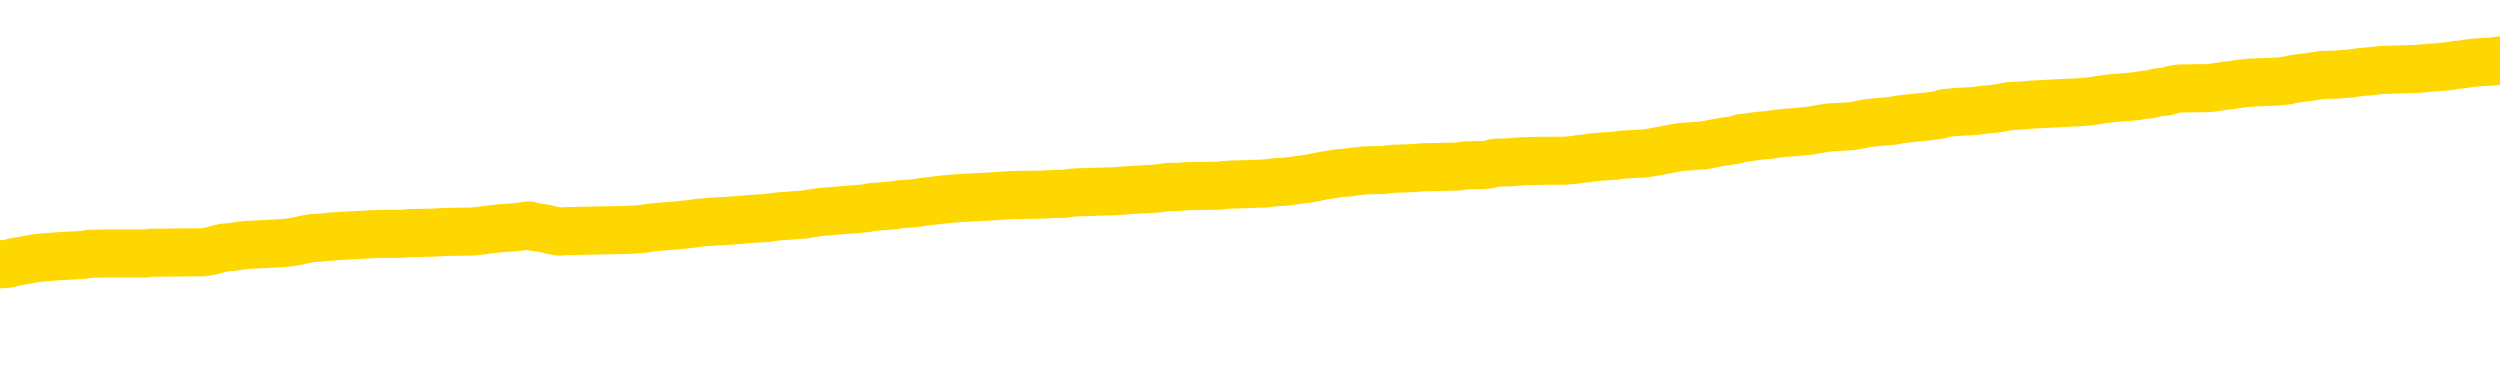 <svg xmlns="http://www.w3.org/2000/svg" version="1.1" viewBox="0 0 6500 1000">
	<path fill="none" stroke="gold" stroke-width="125" stroke-linecap="round" stroke-linejoin="round" d="M0 311790  L-1310984 311790 L-1310800 311789 L-1310310 311786 L-1310016 311784 L-1309705 311782 L-1309470 311780 L-1309417 311777 L-1309358 311775 L-1309204 311773 L-1309164 311770 L-1309031 311769 L-1308739 311767 L-1308198 311767 L-1307588 311766 L-1307540 311766 L-1306900 311765 L-1306867 311765 L-1306341 311765 L-1306208 311763 L-1305818 311760 L-1305490 311758 L-1305373 311755 L-1305162 311752 L-1304445 311752 L-1303875 311750 L-1303768 311750 L-1303593 311749 L-1303372 311746 L-1302970 311745 L-1302944 311742 L-1302017 311739 L-1301929 311736 L-1301847 311733 L-1301777 311731 L-1301479 311729 L-1301327 311726 L-1299437 311728 L-1299336 311728 L-1299074 311728 L-1298780 311729 L-1298639 311726 L-1298390 311726 L-1298355 311725 L-1298196 311723 L-1297733 311721 L-1297480 311719 L-1297267 311716 L-1297016 311715 L-1296667 311714 L-1295740 311711 L-1295646 311708 L-1295235 311706 L-1294065 311704 L-1292876 311702 L-1292783 311699 L-1292756 311697 L-1292490 311694 L-1292191 311691 L-1292062 311688 L-1292025 311685 L-1291210 311685 L-1290826 311687 L-1289766 311688 L-1289704 311688 L-1289439 311716 L-1288968 311743 L-1288776 311770 L-1288512 311797 L-1288175 311796 L-1288039 311794 L-1287584 311793 L-1286841 311792 L-1286823 311790 L-1286658 311787 L-1286590 311787 L-1286074 311786 L-1285045 311786 L-1284849 311784 L-1284360 311783 L-1283998 311782 L-1283590 311782 L-1283204 311783 L-1281500 311783 L-1281402 311783 L-1281331 311783 L-1281269 311783 L-1281085 311782 L-1280748 311782 L-1280108 311780 L-1280031 311779 L-1279970 311779 L-1279783 311777 L-1279704 311777 L-1279526 311776 L-1279507 311775 L-1279277 311775 L-1278889 311773 L-1278001 311773 L-1277961 311772 L-1277873 311770 L-1277846 311767 L-1276838 311766 L-1276688 311763 L-1276664 311762 L-1276531 311760 L-1276491 311759 L-1275233 311758 L-1275175 311758 L-1274635 311756 L-1274583 311756 L-1274536 311756 L-1274141 311755 L-1274001 311753 L-1273801 311752 L-1273655 311752 L-1273490 311752 L-1273214 311753 L-1272855 311753 L-1272302 311752 L-1271657 311750 L-1271399 311748 L-1271245 311746 L-1270844 311745 L-1270804 311743 L-1270683 311742 L-1270621 311743 L-1270607 311743 L-1270514 311743 L-1270221 311742 L-1270069 311736 L-1269739 311733 L-1269661 311731 L-1269585 311729 L-1269358 311725 L-1269292 311722 L-1269064 311719 L-1269012 311716 L-1268847 311715 L-1267841 311714 L-1267658 311712 L-1267107 311711 L-1266714 311708 L-1266317 311706 L-1265466 311704 L-1265388 311702 L-1264809 311701 L-1264368 311701 L-1264127 311699 L-1263969 311699 L-1263569 311697 L-1263548 311697 L-1263103 311695 L-1262698 311694 L-1262562 311691 L-1262387 311688 L-1262250 311685 L-1262000 311682 L-1261000 311681 L-1260918 311680 L-1260783 311678 L-1260744 311677 L-1259854 311675 L-1259639 311674 L-1259195 311672 L-1259078 311671 L-1259021 311670 L-1258345 311670 L-1258244 311668 L-1258216 311668 L-1256874 311667 L-1256468 311665 L-1256429 311664 L-1255500 311662 L-1255402 311661 L-1255269 311660 L-1254865 311658 L-1254839 311657 L-1254746 311655 L-1254530 311654 L-1254118 311651 L-1252965 311648 L-1252673 311645 L-1252645 311643 L-1252036 311641 L-1251786 311638 L-1251767 311637 L-1250837 311636 L-1250786 311633 L-1250663 311631 L-1250646 311628 L-1250490 311627 L-1250315 311624 L-1250178 311623 L-1250122 311621 L-1250014 311620 L-1249929 311619 L-1249695 311617 L-1249620 311616 L-1249312 311614 L-1249194 311613 L-1249024 311611 L-1248933 311610 L-1248831 311610 L-1248807 311609 L-1248730 311609 L-1248632 311606 L-1248265 311604 L-1248161 311603 L-1247657 311602 L-1247205 311600 L-1247167 311599 L-1247143 311597 L-1247102 311596 L-1246974 311594 L-1246873 311593 L-1246431 311592 L-1246149 311590 L-1245557 311589 L-1245426 311587 L-1245152 311585 L-1244999 311583 L-1244846 311582 L-1244761 311579 L-1244683 311577 L-1244497 311576 L-1244447 311576 L-1244419 311575 L-1244340 311573 L-1244316 311572 L-1244033 311569 L-1243429 311566 L-1242434 311565 L-1242136 311563 L-1241402 311562 L-1241158 311560 L-1241068 311559 L-1240490 311558 L-1239792 311556 L-1239040 311555 L-1238721 311553 L-1238338 311550 L-1238261 311549 L-1237627 311548 L-1237441 311546 L-1237354 311546 L-1237224 311546 L-1236911 311545 L-1236862 311543 L-1236720 311542 L-1236698 311541 L-1235730 311539 L-1235185 311538 L-1234707 311538 L-1234646 311538 L-1234322 311538 L-1234301 311536 L-1234238 311536 L-1234028 311535 L-1233951 311533 L-1233897 311532 L-1233874 311531 L-1233835 311529 L-1233819 311528 L-1233062 311526 L-1233045 311525 L-1232246 311524 L-1232094 311522 L-1231188 311521 L-1230682 311519 L-1230453 311516 L-1230411 311516 L-1230296 311515 L-1230120 311514 L-1229365 311515 L-1229230 311514 L-1229066 311512 L-1228748 311511 L-1228572 311508 L-1227550 311505 L-1227527 311502 L-1227276 311501 L-1227063 311498 L-1226429 311497 L-1226191 311494 L-1226158 311491 L-1225980 311488 L-1225900 311485 L-1225810 311484 L-1225746 311481 L-1225305 311478 L-1225282 311477 L-1224741 311475 L-1224485 311474 L-1223990 311472 L-1223113 311471 L-1223076 311470 L-1223024 311468 L-1222983 311467 L-1222865 311465 L-1222589 311464 L-1222382 311461 L-1222185 311458 L-1222162 311455 L-1222111 311453 L-1222072 311451 L-1221994 311450 L-1221397 311447 L-1221336 311446 L-1221233 311444 L-1221079 311443 L-1220447 311441 L-1219766 311440 L-1219463 311437 L-1219117 311436 L-1218919 311434 L-1218871 311431 L-1218550 311430 L-1217923 311429 L-1217776 311427 L-1217740 311426 L-1217682 311424 L-1217605 311421 L-1217364 311421 L-1217276 311420 L-1217182 311419 L-1216888 311417 L-1216754 311416 L-1216693 311414 L-1216657 311412 L-1216384 311412 L-1215378 311410 L-1215203 311409 L-1215152 311409 L-1214859 311407 L-1214667 311404 L-1214334 311403 L-1213827 311402 L-1213265 311399 L-1213250 311396 L-1213234 311394 L-1213133 311392 L-1213019 311389 L-1212980 311386 L-1212942 311385 L-1212876 311385 L-1212848 311383 L-1212709 311385 L-1212416 311385 L-1212366 311385 L-1212261 311385 L-1211997 311383 L-1211532 311382 L-1211387 311382 L-1211333 311379 L-1211276 311377 L-1211085 311376 L-1210719 311375 L-1210505 311375 L-1210310 311375 L-1210252 311375 L-1210193 311372 L-1210039 311370 L-1209770 311369 L-1209340 311376 L-1209324 311376 L-1209247 311375 L-1209183 311373 L-1209054 311363 L-1209030 311362 L-1208746 311360 L-1208698 311359 L-1208644 311358 L-1208181 311356 L-1208143 311356 L-1208102 311355 L-1207912 311353 L-1207431 311352 L-1206944 311351 L-1206928 311349 L-1206890 311348 L-1206633 311346 L-1206556 311343 L-1206326 311342 L-1206310 311339 L-1206016 311336 L-1205573 311335 L-1205126 311334 L-1204622 311332 L-1204468 311331 L-1204181 311329 L-1204141 311326 L-1203810 311325 L-1203588 311324 L-1203071 311321 L-1202995 311319 L-1202748 311316 L-1202553 311314 L-1202493 311312 L-1201717 311311 L-1201643 311311 L-1201412 311309 L-1201396 311309 L-1201334 311308 L-1201138 311307 L-1200674 311307 L-1200651 311305 L-1200521 311305 L-1199220 311305 L-1199204 311305 L-1199126 311304 L-1199033 311304 L-1198816 311304 L-1198663 311302 L-1198485 311304 L-1198431 311305 L-1198144 311307 L-1198104 311307 L-1197735 311307 L-1197295 311307 L-1197112 311307 L-1196790 311305 L-1196495 311305 L-1196049 311302 L-1195978 311301 L-1195515 311298 L-1195077 311297 L-1194895 311295 L-1193441 311292 L-1193309 311291 L-1192852 311288 L-1192626 311287 L-1192240 311284 L-1191723 311281 L-1190769 311278 L-1189975 311275 L-1189300 311274 L-1188875 311271 L-1188564 311270 L-1188334 311265 L-1187650 311261 L-1187637 311257 L-1187428 311251 L-1187405 311250 L-1187231 311247 L-1186281 311246 L-1186013 311243 L-1185198 311241 L-1184887 311239 L-1184850 311237 L-1184792 311234 L-1184176 311233 L-1183538 311230 L-1181912 311229 L-1181238 311227 L-1180596 311227 L-1180518 311227 L-1180462 311227 L-1180426 311227 L-1180398 311226 L-1180286 311223 L-1180268 311221 L-1180245 311220 L-1180092 311219 L-1180038 311216 L-1179960 311214 L-1179841 311213 L-1179743 311212 L-1179626 311210 L-1179356 311207 L-1179087 311206 L-1179069 311203 L-1178869 311202 L-1178723 311199 L-1178496 311197 L-1178362 311196 L-1178053 311195 L-1177993 311193 L-1177640 311190 L-1177291 311189 L-1177190 311187 L-1177126 311185 L-1177066 311183 L-1176682 311180 L-1176301 311179 L-1176197 311178 L-1175936 311176 L-1175665 311173 L-1175506 311172 L-1175473 311170 L-1175412 311169 L-1175270 311168 L-1175086 311166 L-1175042 311165 L-1174754 311165 L-1174738 311163 L-1174504 311163 L-1174444 311162 L-1174405 311162 L-1173825 311161 L-1173692 311159 L-1173668 311153 L-1173650 311143 L-1173633 311132 L-1173616 311121 L-1173592 311109 L-1173576 311101 L-1173555 311091 L-1173538 311081 L-1173515 311075 L-1173498 311070 L-1173477 311066 L-1173460 311063 L-1173411 311058 L-1173339 311054 L-1173304 311047 L-1173280 311041 L-1173244 311036 L-1173203 311030 L-1173166 311027 L-1173150 311022 L-1173126 311017 L-1173089 311014 L-1173072 311010 L-1173049 311007 L-1173031 311005 L-1173013 311002 L-1172997 310999 L-1172968 310995 L-1172942 310990 L-1172896 310989 L-1172880 310986 L-1172838 310985 L-1172790 310982 L-1172719 310979 L-1172704 310976 L-1172688 310973 L-1172626 310972 L-1172586 310971 L-1172547 310969 L-1172381 310968 L-1172316 310966 L-1172300 310965 L-1172256 310962 L-1172197 310961 L-1171985 310959 L-1171951 310958 L-1171909 310956 L-1171831 310955 L-1171294 310953 L-1171215 310952 L-1171111 310949 L-1171023 310948 L-1170846 310946 L-1170496 310945 L-1170340 310944 L-1169902 310942 L-1169745 310941 L-1169615 310939 L-1168912 310936 L-1168710 310935 L-1167750 310932 L-1167268 310931 L-1167168 310931 L-1167076 310929 L-1166831 310928 L-1166758 310927 L-1166315 310924 L-1166219 310922 L-1166204 310921 L-1166188 310919 L-1166163 310918 L-1165697 310917 L-1165480 310915 L-1165341 310914 L-1165047 310912 L-1164958 310911 L-1164917 310910 L-1164887 310908 L-1164715 310907 L-1164656 310905 L-1164579 310904 L-1164499 310902 L-1164429 310902 L-1164120 310901 L-1164035 310900 L-1163821 310898 L-1163786 310897 L-1163102 310895 L-1163004 310894 L-1162798 310893 L-1162752 310891 L-1162474 310890 L-1162411 310888 L-1162394 310885 L-1162316 310884 L-1162008 310881 L-1161984 310880 L-1161930 310877 L-1161907 310875 L-1161785 310874 L-1161649 310871 L-1161405 310870 L-1161279 310870 L-1160632 310868 L-1160616 310868 L-1160592 310868 L-1160411 310866 L-1160335 310864 L-1160243 310863 L-1159816 310861 L-1159400 310860 L-1159007 310857 L-1158928 310856 L-1158909 310854 L-1158546 310853 L-1158309 310851 L-1158081 310850 L-1157768 310849 L-1157690 310847 L-1157609 310844 L-1157431 310841 L-1157416 310840 L-1157150 310837 L-1157070 310836 L-1156840 310834 L-1156614 310833 L-1156298 310833 L-1156123 310832 L-1155762 310832 L-1155370 310830 L-1155301 310827 L-1155237 310826 L-1155097 310823 L-1155045 310822 L-1154943 310819 L-1154442 310817 L-1154244 310816 L-1153998 310815 L-1153812 310813 L-1153513 310812 L-1153436 310810 L-1153270 310807 L-1152386 310806 L-1152357 310803 L-1152234 310800 L-1151656 310799 L-1151578 310798 L-1150864 310798 L-1150553 310798 L-1150339 310798 L-1150323 310798 L-1149936 310798 L-1149411 310795 L-1148965 310793 L-1148635 310792 L-1148483 310790 L-1148157 310790 L-1147978 310789 L-1147897 310789 L-1147690 310786 L-1147515 310785 L-1146586 310783 L-1145697 310782 L-1145658 310780 L-1145430 310780 L-1145051 310779 L-1144263 310778 L-1144029 310776 L-1143953 310775 L-1143595 310773 L-1143024 310771 L-1142757 310769 L-1142370 310768 L-1142266 310768 L-1142096 310768 L-1141478 310768 L-1141267 310768 L-1140959 310768 L-1140906 310766 L-1140778 310765 L-1140725 310763 L-1140606 310762 L-1140270 310759 L-1139310 310758 L-1139179 310755 L-1138977 310754 L-1138346 310752 L-1138035 310751 L-1137621 310749 L-1137593 310748 L-1137448 310746 L-1137028 310745 L-1135695 310745 L-1135648 310744 L-1135520 310741 L-1135503 310739 L-1134925 310737 L-1134720 310735 L-1134690 310734 L-1134649 310732 L-1134592 310731 L-1134554 310729 L-1134476 310728 L-1134333 310727 L-1133879 310725 L-1133760 310724 L-1133475 310722 L-1133102 310721 L-1133006 310720 L-1132679 310718 L-1132325 310717 L-1132155 310715 L-1132108 310714 L-1131999 310712 L-1131910 310711 L-1131882 310710 L-1131805 310707 L-1131502 310705 L-1131468 310702 L-1131397 310701 L-1131029 310700 L-1130693 310698 L-1130612 310698 L-1130393 310697 L-1130221 310695 L-1130193 310694 L-1129696 310693 L-1129147 310690 L-1128266 310688 L-1128168 310685 L-1128091 310684 L-1127817 310683 L-1127569 310680 L-1127495 310678 L-1127434 310676 L-1127315 310674 L-1127273 310673 L-1127163 310671 L-1127086 310668 L-1126385 310667 L-1126140 310666 L-1126100 310664 L-1125944 310663 L-1125344 310663 L-1125117 310663 L-1125025 310663 L-1124550 310663 L-1123953 310660 L-1123433 310659 L-1123412 310657 L-1123267 310656 L-1122947 310656 L-1122405 310656 L-1122173 310656 L-1122002 310656 L-1121516 310654 L-1121288 310653 L-1121203 310651 L-1120857 310650 L-1120531 310650 L-1120008 310649 L-1119681 310647 L-1119080 310646 L-1118883 310643 L-1118831 310642 L-1118790 310640 L-1118509 310639 L-1117824 310636 L-1117514 310634 L-1117489 310632 L-1117298 310630 L-1117075 310629 L-1116989 310627 L-1116326 310625 L-1116301 310623 L-1116080 310620 L-1115750 310619 L-1115398 310616 L-1115193 310615 L-1114960 310612 L-1114702 310610 L-1114513 310607 L-1114466 310606 L-1114239 310605 L-1114204 310603 L-1114048 310602 L-1113833 310600 L-1113660 310599 L-1113569 310598 L-1113291 310596 L-1113048 310595 L-1112732 310593 L-1112306 310593 L-1112269 310593 L-1111785 310593 L-1111552 310593 L-1111340 310592 L-1111114 310590 L-1110564 310590 L-1110317 310589 L-1109483 310589 L-1109427 310588 L-1109406 310586 L-1109248 310585 L-1108786 310583 L-1108745 310582 L-1108405 310579 L-1108272 310578 L-1108049 310576 L-1107477 310575 L-1107005 310573 L-1106811 310572 L-1106618 310571 L-1106428 310569 L-1106327 310568 L-1105958 310566 L-1105912 310565 L-1105831 310564 L-1104537 310562 L-1104489 310561 L-1104221 310561 L-1104075 310561 L-1103524 310561 L-1103408 310559 L-1103326 310558 L-1102967 310556 L-1102743 310555 L-1102462 310554 L-1102133 310551 L-1101625 310549 L-1101512 310548 L-1101433 310547 L-1101269 310545 L-1100975 310545 L-1100506 310545 L-1100309 310547 L-1100259 310547 L-1099609 310545 L-1099487 310544 L-1099033 310544 L-1098997 310542 L-1098529 310541 L-1098418 310539 L-1098402 310538 L-1098186 310538 L-1098005 310537 L-1097474 310537 L-1096444 310537 L-1096244 310535 L-1095786 310534 L-1094838 310531 L-1094739 310529 L-1094385 310527 L-1094325 310525 L-1094310 310524 L-1094275 310522 L-1093905 310521 L-1093785 310520 L-1093543 310518 L-1093380 310517 L-1093192 310515 L-1093071 310514 L-1092001 310511 L-1091143 310510 L-1090930 310507 L-1090833 310505 L-1090659 310503 L-1090326 310501 L-1090254 310500 L-1090196 310498 L-1090021 310498 L-1089632 310497 L-1089397 310495 L-1089286 310494 L-1089169 310493 L-1088188 310491 L-1088162 310490 L-1087568 310487 L-1087535 310487 L-1087387 310486 L-1087102 310484 L-1086191 310484 L-1085244 310484 L-1085091 310483 L-1084989 310483 L-1084857 310481 L-1084714 310480 L-1084688 310478 L-1084574 310477 L-1084355 310476 L-1083674 310474 L-1083545 310473 L-1083241 310471 L-1083001 310469 L-1082669 310467 L-1082030 310466 L-1081688 310463 L-1081626 310461 L-1081470 310461 L-1080549 310461 L-1080078 310461 L-1080035 310461 L-1080022 310460 L-1079980 310459 L-1079958 310457 L-1079932 310456 L-1079788 310454 L-1079365 310453 L-1079030 310453 L-1078839 310452 L-1078410 310452 L-1078222 310450 L-1077833 310447 L-1077299 310446 L-1076926 310444 L-1076905 310444 L-1076655 310443 L-1076537 310442 L-1076461 310440 L-1076325 310439 L-1076286 310437 L-1076206 310436 L-1075811 310434 L-1075315 310433 L-1075203 310430 L-1075030 310429 L-1074722 310427 L-1074275 310426 L-1073952 310425 L-1073809 310422 L-1073382 310419 L-1073229 310416 L-1073174 310413 L-1072360 310412 L-1072340 310410 L-1071968 310409 L-1071911 310409 L-1070782 310408 L-1070715 310408 L-1070156 310406 L-1069962 310405 L-1069825 310403 L-1069592 310402 L-1069245 310400 L-1069210 310398 L-1069175 310396 L-1069107 310393 L-1068758 310392 L-1068586 310391 L-1068101 310389 L-1068084 310388 L-1067759 310386 L-1067602 310385 L-1066461 310382 L-1066436 310381 L-1066244 310378 L-1066051 310376 L-1065801 310375 L-1065783 310374 L-1064763 310372 L-1064466 310371 L-1064390 310369 L-1064254 310366 L-1064078 310365 L-1063501 310362 L-1063286 310361 L-1063222 310359 L-1063091 310358 L-1063055 310355 L-1062531 310354 L-1062393 310912 L-1062379 310912 L-1062356 310912 L-1062336 310912 L-1062109 310352 L-1061333 310352 L-1061291 310352 L-1060924 310352 L-1060845 310351 L-1060793 310349 L-1060120 310348 L-1059378 310347 L-1058953 310347 L-1058505 310345 L-1057444 310344 L-1057132 310341 L-1056722 310341 L-1056650 310339 L-1056125 310339 L-1056031 310339 L-1056013 310339 L-1055568 310338 L-1055383 310335 L-1054603 310332 L-1053930 310331 L-1053518 310327 L-1053286 310324 L-1053146 310322 L-1053064 310320 L-1053044 310318 L-1052968 310318 L-1052839 310317 L-1052523 310318 L-1052298 310318 L-1051973 310317 L-1051911 310317 L-1051541 310317 L-1051508 310317 L-1051299 310317 L-1050632 310317 L-1050554 310317 L-1050397 310314 L-1050286 310314 L-1049959 310313 L-1049805 310311 L-1049464 310311 L-1049407 310308 L-1049068 310305 L-1048865 310304 L-1048812 310301 L-1047435 310300 L-1047306 310298 L-1046872 310297 L-1046552 310296 L-1045724 310293 L-1045601 310291 L-1044870 310288 L-1044714 310286 L-1044673 310284 L-1044620 310283 L-1044596 310281 L-1044482 310280 L-1044186 310279 L-1043896 310277 L-1043842 310276 L-1043721 310274 L-1043691 310273 L-1043591 310271 L-1043147 310271 L-1042996 310270 L-1042160 310270 L-1041618 310269 L-1041284 310269 L-1041268 310267 L-1041192 310266 L-1041076 310264 L-1040882 310263 L-1040617 310261 L-1039783 310260 L-1039686 310259 L-1039165 310257 L-1039123 310256 L-1039024 310254 L-1038196 310254 L-1038061 310253 L-1037722 310253 L-1037168 310252 L-1036788 310250 L-1036625 310249 L-1036315 310247 L-1035503 310246 L-1035197 310244 L-1034928 310244 L-1034606 310244 L-1034286 310246 L-1034010 310246 L-1033182 310243 L-1033086 310242 L-1032994 310237 L-1032889 310233 L-1032503 310229 L-1032023 310226 L-1032006 310225 L-1031888 310223 L-1031520 310220 L-1031425 310219 L-1030591 310216 L-1030514 310215 L-1030214 310213 L-1030124 310212 L-1029716 310209 L-1029606 310206 L-1028907 310205 L-1028434 310203 L-1028374 310202 L-1028155 310199 L-1027881 310198 L-1027768 310196 L-1026741 310195 L-1026354 310193 L-1026334 310192 L-1026001 310191 L-1025757 310189 L-1025323 310188 L-1025213 310186 L-1025096 310185 L-1024644 310182 L-1024054 310181 L-1023717 310179 L-1021824 310178 L-1021711 310175 L-1021499 310174 L-1020180 310172 L-1020074 309853 L-1020008 309538 L-1019972 309248 L-1019910 309248 L-1019410 309564 L-1018735 309876 L-1018713 310164 L-1018443 310161 L-1017475 310161 L-1016786 310159 L-1016624 310158 L-1016083 310157 L-1015993 310155 L-1014974 310154 L-1014026 310151 L-1013660 310152 L-1013558 310154 L-1012969 310154 L-1012910 310154 L-1012810 310152 L-1012369 310149 L-1012262 310148 L-1011820 310147 L-1010820 310142 L-1010564 310138 L-1010461 310134 L-1010331 310131 L-1009964 310128 L-1009383 310125 L-1009352 310124 L-1009037 310123 L-1007054 310121 L-1006938 310120 L-1006871 310120 L-1006512 310118 L-1004893 310117 L-1004716 310117 L-1004571 310117 L-1003749 310118 L-1003696 310120 L-1003642 310120 L-1003207 310120 L-1002227 310121 L-1002153 310121 L-1001068 310120 L-1000855 310120 L-1000139 310117 L-999751 310115 L-999532 310113 L-999213 310110 L-998719 310107 L-998591 310106 L-998362 310103 L-998130 310100 L-998071 310098 L-997781 310097 L-997509 310094 L-996479 310093 L-994814 310091 L-994395 310090 L-994258 310088 L-994101 310088 L-993796 310087 L-993568 310084 L-993410 310083 L-993250 310080 L-993081 310077 L-993034 310076 L-992981 310074 L-992959 310074 L-992573 310073 L-992323 310073 L-992053 310073 L-991892 310073 L-991802 310073 L-990143 310073 L-989978 310074 L-989598 310073 L-989138 310073 L-988529 310070 L-987436 310069 L-987004 310067 L-986973 310066 L-986911 310064 L-986893 310063 L-985189 310062 L-985147 310060 L-984681 310059 L-984494 310057 L-984462 310054 L-983867 310053 L-983817 310052 L-983494 310050 L-983444 310049 L-983233 310047 L-983215 310046 L-982949 310043 L-982896 310042 L-982427 310040 L-981917 310037 L-981838 310037 L-981544 310036 L-981527 310035 L-981489 310033 L-981418 310032 L-981261 310030 L-980314 310030 L-980258 310030 L-979737 310030 L-979545 310029 L-979444 310029 L-979218 310028 L-978708 310028 L-978320 310066 L-978251 310066 L-977902 310064 L-977545 310063 L-976416 310022 L-976365 310019 L-976139 310018 L-976105 310016 L-975980 310013 L-975881 310013 L-975617 310013 L-974876 310015 L-974298 310015 L-974004 310015 L-973298 310015 L-973120 310013 L-973097 310013 L-972461 310012 L-972149 310011 L-971753 310011 L-971723 310009 L-971702 310008 L-971549 310006 L-970863 310006 L-970847 310006 L-970507 310006 L-970234 310005 L-970197 310003 L-970141 310001 L-970119 309999 L-970047 309998 L-969715 309996 L-969609 309995 L-969580 309992 L-969382 309991 L-969229 309989 L-968361 309988 L-967799 309985 L-967783 309985 L-967681 309984 L-967579 309985 L-967433 309985 L-967354 309985 L-967317 309984 L-967261 309982 L-967188 309981 L-967043 309979 L-966561 309979 L-966157 309978 L-965290 309979 L-965270 309979 L-965013 309979 L-964936 309979 L-964907 309978 L-964897 309975 L-964879 309974 L-964586 309972 L-964547 309971 L-964475 309969 L-964401 309968 L-964196 309967 L-964037 309962 L-963735 309958 L-963658 309952 L-963641 309948 L-963424 309945 L-963193 309945 L-963083 309947 L-962713 309948 L-962555 309948 L-962324 309948 L-962155 309948 L-962010 309947 L-961878 309945 L-960602 309942 L-960199 309940 L-960138 309938 L-960021 309935 L-959596 309934 L-959581 309931 L-959519 309930 L-959246 309927 L-959133 309925 L-958851 309923 L-958573 309921 L-958148 309918 L-958126 309917 L-958048 309915 L-957922 309914 L-957336 309913 L-956944 309911 L-956609 309910 L-956020 309908 L-955918 309908 L-955747 309907 L-955611 309907 L-954783 309906 L-953598 309904 L-953562 309903 L-953506 309903 L-953286 309901 L-953081 309901 L-952926 309901 L-952669 309900 L-952593 309898 L-952050 309897 L-952014 309896 L-951765 309894 L-951378 309893 L-950552 309891 L-950194 309890 L-949883 309890 L-949625 309889 L-949402 309887 L-948995 309886 L-948879 309884 L-948696 309883 L-948642 309883 L-948454 309881 L-948283 309880 L-948254 309879 L-947974 309877 L-947663 309876 L-947525 309874 L-947216 309873 L-947022 309873 L-947006 309872 L-946287 309872 L-946153 309869 L-945856 309867 L-945765 309866 L-945165 309866 L-945126 309864 L-945048 309863 L-944427 309862 L-944276 309859 L-944235 309857 L-943925 309856 L-943733 309855 L-943540 309852 L-943484 309849 L-943176 309847 L-943123 309846 L-943069 309847 L-943043 309847 L-942918 309847 L-942108 309846 L-942031 309845 L-941491 309843 L-941222 309842 L-940562 309840 L-939655 309839 L-939413 309838 L-938881 309836 L-938664 309835 L-937556 309836 L-937506 309836 L-936731 309836 L-936183 309835 L-936072 309833 L-935919 309830 L-935864 309829 L-935698 309828 L-935321 309826 L-934874 309825 L-934819 309823 L-934664 309822 L-933984 309820 L-933764 309819 L-933246 309818 L-932398 309815 L-932381 309813 L-930591 309812 L-930036 309811 L-929919 309809 L-928913 309808 L-928877 309806 L-928644 309806 L-928551 309806 L-928511 309806 L-928179 309805 L-927827 309803 L-927562 309801 L-927276 309799 L-926965 309796 L-926711 309794 L-926617 309792 L-926127 309791 L-925920 309789 L-925354 309788 L-925240 309789 L-924888 309788 L-924837 309788 L-924797 309788 L-924193 309785 L-923460 309782 L-922878 309779 L-922643 309777 L-922103 309772 L-921950 309769 L-921448 309768 L-921239 309765 L-921216 309765 L-921157 309764 L-920194 309764 L-920017 309762 L-919575 309761 L-919550 309758 L-919395 309757 L-919314 309757 L-919163 309758 L-918517 309758 L-918467 309757 L-917347 309755 L-916363 309754 L-916301 309752 L-915581 309751 L-914716 309750 L-914337 309748 L-914118 309748 L-913359 309747 L-913307 309745 L-912997 309742 L-912146 309742 L-911953 309741 L-911776 309740 L-911552 309740 L-911425 309738 L-911233 309738 L-911001 309737 L-910831 309738 L-910545 309737 L-910265 309737 L-910182 309735 L-910011 309734 L-909995 309731 L-909841 309730 L-909802 309728 L-909026 309727 L-908950 309727 L-908718 309724 L-908291 309723 L-907945 309721 L-907362 309720 L-907093 309720 L-906834 309720 L-906705 309717 L-906689 309716 L-906575 309714 L-906551 309713 L-906317 309711 L-906281 309710 L-904965 309710 L-904909 309708 L-904230 309706 L-903658 309706 L-903532 309706 L-903379 309706 L-903302 309706 L-902990 309703 L-902717 309701 L-902628 309699 L-902526 309699 L-901598 309697 L-901522 309697 L-901158 309697 L-901134 309696 L-901097 309694 L-900322 309691 L-900230 309690 L-900090 309689 L-899688 309687 L-899426 309687 L-899183 309689 L-898969 309687 L-898888 309687 L-898812 309687 L-898736 309687 L-898549 309689 L-898482 309689 L-898233 309689 L-898178 309687 L-898040 309686 L-897960 309683 L-897847 309682 L-897624 309680 L-897460 309679 L-897419 309677 L-897249 309676 L-896878 309674 L-896864 309673 L-896748 309672 L-896026 309670 L-895990 309669 L-895857 309669 L-895510 309667 L-895098 309667 L-895062 309667 L-894984 309666 L-894945 309665 L-894581 309663 L-894377 309662 L-894362 309660 L-894016 309659 L-893668 309659 L-893342 309659 L-893240 309657 L-893088 309657 L-892893 309656 L-892662 309656 L-892569 309656 L-892413 309656 L-892336 309656 L-892296 309655 L-892182 309653 L-892159 309652 L-891908 309652 L-891769 309649 L-891191 309645 L-890363 309642 L-889875 309639 L-889754 309638 L-889715 309636 L-889703 309635 L-889551 309632 L-889450 309629 L-889217 309628 L-888826 309625 L-888522 309623 L-888506 309622 L-888336 309621 L-888097 309618 L-887501 309618 L-886897 309616 L-886857 309616 L-886817 309616 L-886664 309615 L-886611 309613 L-886548 309612 L-886480 309611 L-886425 309608 L-886400 309606 L-886353 309605 L-886259 309602 L-886122 309601 L-885968 309599 L-885836 309598 L-885795 309598 L-885760 309596 L-885698 309595 L-885425 309592 L-885110 309591 L-885069 309588 L-884984 309587 L-884807 309585 L-884569 309584 L-884212 309582 L-884182 309581 L-883613 309579 L-883490 309578 L-883254 309577 L-883231 309577 L-882950 309575 L-882664 309575 L-882409 309575 L-881837 309574 L-881540 309572 L-881464 309571 L-880765 309570 L-880687 309568 L-880652 309567 L-880626 309565 L-880574 309562 L-880381 309561 L-880240 309558 L-880205 309557 L-880164 309555 L-879569 309554 L-879336 309552 L-879053 309562 L-878998 309571 L-878925 309581 L-878847 309589 L-878610 309587 L-878366 309585 L-878231 309584 L-878124 309582 L-878045 309581 L-877658 309578 L-877531 309577 L-877378 309575 L-877340 309574 L-877195 309572 L-876973 309571 L-876799 309570 L-876730 309568 L-875909 309565 L-875892 309565 L-875598 309564 L-874810 309562 L-874500 309562 L-874354 309561 L-874126 309560 L-873925 309557 L-872988 309555 L-872951 309554 L-872929 309552 L-872888 309550 L-872619 309548 L-872023 309547 L-871959 309545 L-871924 309544 L-871907 309543 L-871212 309543 L-871010 309543 L-870978 309543 L-870645 309543 L-870537 309541 L-869913 309538 L-869408 309537 L-869371 309534 L-868929 309534 L-868833 309533 L-868674 309533 L-868361 309533 L-868349 309533 L-867908 309534 L-867426 309535 L-867297 309535 L-866977 309535 L-866909 309534 L-866605 309534 L-866429 309533 L-866235 309531 L-865992 309528 L-865795 309526 L-865769 309523 L-865191 309521 L-865121 309520 L-864712 309518 L-864657 309517 L-864611 309516 L-864247 309514 L-864101 309513 L-863895 309511 L-863799 309511 L-863644 309510 L-863583 309509 L-863435 309506 L-863334 309504 L-862777 309504 L-862755 309507 L-862583 309509 L-862041 309510 L-861980 309510 L-861926 309507 L-861898 309504 L-861826 309503 L-861810 309500 L-861747 309499 L-861710 309496 L-861556 309494 L-861230 309493 L-860664 309492 L-860649 309490 L-860587 309487 L-860486 309484 L-860439 309484 L-860197 309483 L-859775 309483 L-859620 309483 L-857878 309480 L-857337 309479 L-856393 309477 L-855984 309476 L-855443 309473 L-855246 309472 L-855078 309470 L-854782 309469 L-854667 309467 L-854652 309467 L-854497 309466 L-854358 309465 L-854281 309462 L-854149 309462 L-853801 309462 L-853430 309463 L-852833 309463 L-852657 309463 L-852501 309462 L-852232 309460 L-852080 309460 L-851789 309465 L-851765 309467 L-851682 309470 L-851455 309473 L-850755 309472 L-850628 309470 L-850197 309469 L-850103 309467 L-848898 309467 L-848849 309466 L-848556 309466 L-848152 309465 L-847876 309462 L-847857 309460 L-847740 309459 L-847663 309457 L-847482 309456 L-847002 309455 L-846551 309452 L-846140 309450 L-846110 309449 L-845691 309448 L-845577 309448 L-845459 309448 L-845444 309448 L-845250 309446 L-845228 309443 L-844996 309442 L-844553 309440 L-844233 309438 L-843769 309438 L-843603 309436 L-843448 309435 L-843292 309435 L-842839 309435 L-842520 309435 L-842465 309436 L-842094 309436 L-842056 309438 L-841730 309438 L-841613 309436 L-841514 309435 L-841188 309432 L-840801 309431 L-840540 309429 L-840182 309426 L-839926 309425 L-837755 309423 L-837706 309422 L-837684 309421 L-837272 309421 L-837210 309421 L-837140 309422 L-836910 309422 L-836599 309421 L-836295 309418 L-836251 309416 L-835943 309415 L-835810 309414 L-835594 309412 L-834882 309411 L-834726 309411 L-834588 309409 L-834439 309409 L-834418 309409 L-834224 309408 L-834199 309406 L-834107 309405 L-834086 309404 L-834069 309402 L-833969 309401 L-833040 309399 L-832582 309399 L-831490 309397 L-831068 309397 L-830664 309395 L-830625 309394 L-830372 309392 L-829597 309389 L-829581 309388 L-829557 309387 L-829364 309385 L-828627 309384 L-828358 309382 L-828318 309381 L-827919 309378 L-827894 309377 L-827105 309375 L-826425 309374 L-825053 309372 L-824783 309371 L-824735 309370 L-824197 309367 L-824164 309365 L-824062 309362 L-823739 309361 L-823659 309360 L-823390 309360 L-822478 309358 L-822339 309358 L-822090 309355 L-821545 309355 L-821123 309354 L-820930 309353 L-820914 309353 L-820776 309350 L-820682 309348 L-820555 309347 L-820295 309345 L-820270 309343 L-820179 309341 L-819869 309340 L-819809 309338 L-819692 309338 L-819342 309338 L-818531 309338 L-818300 309336 L-817471 309336 L-817239 309333 L-817022 309331 L-816504 309331 L-815866 309330 L-815450 309328 L-815127 309327 L-814646 309326 L-814221 309326 L-814160 309324 L-813811 309324 L-813771 309323 L-813757 309321 L-813657 309319 L-813612 309319 L-813127 309317 L-812325 309317 L-811991 309317 L-810909 309316 L-810429 309314 L-810406 309313 L-810266 309311 L-809711 309310 L-809014 309309 L-808705 309307 L-808483 309306 L-808378 309304 L-808276 309301 L-807605 309300 L-807511 309299 L-807489 309299 L-807411 309297 L-807233 309297 L-807061 309297 L-806881 309296 L-806867 309294 L-806791 309293 L-806627 309292 L-806112 309290 L-806096 309289 L-805956 309289 L-805593 309287 L-805569 309287 L-805438 309286 L-805414 309284 L-805051 309283 L-804526 309280 L-804432 309279 L-804216 309276 L-804123 309275 L-804098 309273 L-803634 309272 L-803557 309272 L-803155 309270 L-802705 309270 L-801453 309269 L-801414 309267 L-800983 309266 L-800950 309265 L-800231 309263 L-800055 309262 L-799919 309260 L-799612 309259 L-799557 309258 L-799533 309255 L-799516 309252 L-799341 309250 L-799152 309249 L-798644 309249 L-798271 309238 L-797932 309225 L-797894 309214 L-797175 309204 L-797081 309202 L-797042 309201 L-796501 309201 L-796478 309199 L-796075 309198 L-795649 309197 L-795379 309197 L-795199 309195 L-794953 309192 L-794930 309191 L-794873 309188 L-794256 309187 L-793754 309185 L-793367 309185 L-792748 309187 L-792532 309187 L-792376 309188 L-791084 309185 L-790985 309184 L-790542 309181 L-790211 309180 L-789911 309177 L-789668 309175 L-788933 309172 L-788354 309171 L-787525 309170 L-787424 309168 L-786867 309167 L-786729 309165 L-785087 309164 L-785026 309164 L-784932 309164 L-783965 309164 L-783788 309163 L-783501 309163 L-783283 309163 L-783205 309161 L-782933 309161 L-782818 309160 L-782665 309158 L-782355 309157 L-782276 309155 L-782185 309155 L-782108 309154 L-781992 309154 L-781813 309153 L-781721 309151 L-781682 309150 L-781179 309150 L-780961 309148 L-780831 309148 L-780676 309147 L-780622 309146 L-780497 309146 L-780112 309144 L-779604 309143 L-779531 309141 L-779051 309140 L-778974 309138 L-778874 309138 L-778641 309137 L-778176 309137 L-777946 309137 L-777929 309137 L-777697 309137 L-777542 309137 L-777481 309137 L-777288 309136 L-777017 309133 L-776266 309131 L-775312 309131 L-775276 309130 L-775051 309130 L-774612 309130 L-774331 309127 L-773983 309126 L-772913 309124 L-771986 309124 L-771855 309124 L-771808 309124 L-771739 309123 L-771584 309123 L-771507 309120 L-771333 309117 L-770898 309114 L-770694 309113 L-770634 309110 L-770051 309109 L-769897 309106 L-769782 309104 L-769741 309103 L-769572 309102 L-769435 309100 L-769224 309097 L-769146 309096 L-769123 309094 L-768914 309092 L-768504 309090 L-768480 309089 L-768257 309087 L-768111 309086 L-768077 309085 L-768063 309083 L-768041 309082 L-767807 309080 L-767622 309079 L-767405 309077 L-767379 309076 L-766690 309075 L-766587 309073 L-766551 309072 L-766530 309070 L-766336 309069 L-766283 309068 L-766166 309065 L-766085 309065 L-765974 309063 L-765659 309062 L-765200 309060 L-764945 309059 L-764711 309056 L-764581 309055 L-764228 309053 L-764169 309052 L-764016 309051 L-763444 309048 L-763358 309046 L-763204 309043 L-762908 309041 L-762538 309038 L-762235 309035 L-762159 309033 L-761754 309032 L-761586 309032 L-761442 309032 L-760902 309032 L-760841 309032 L-760825 309029 L-760659 309028 L-760453 309026 L-760379 309026 L-760286 309025 L-759876 309024 L-759861 309022 L-759837 309022 L-759644 309021 L-759567 309033 L-759396 309046 L-759334 309058 L-759319 309070 L-758804 309069 L-758583 309068 L-757964 309065 L-757710 309063 L-757516 309062 L-757477 309060 L-757404 309060 L-757339 309060 L-756688 309060 L-756649 309062 L-756475 309062 L-756409 309062 L-755735 309062 L-755346 309059 L-755084 309058 L-754847 309056 L-754769 309053 L-754753 309051 L-754551 309049 L-754181 309046 L-753955 309045 L-753320 309043 L-753299 309043 L-752912 309042 L-752819 309042 L-752761 309041 L-752485 309039 L-752175 309039 L-752098 309038 L-751247 309039 L-750904 309046 L-750467 309055 L-750033 309062 L-749538 309069 L-749389 309068 L-749120 309069 L-747882 309070 L-747826 309073 L-746062 309075 L-745871 309073 L-744861 309072 L-744710 309070 L-744335 309073 L-744014 309076 L-743408 309079 L-743339 309082 L-743162 309080 L-742333 309079 L-742194 309077 L-741808 309076 L-741623 309075 L-741580 309073 L-741460 309072 L-741250 309070 L-740802 309068 L-740454 309066 L-740322 309065 L-739913 309063 L-739563 309063 L-739278 309062 L-739084 309060 L-738929 309060 L-738766 309059 L-738697 309058 L-738597 309058 L-738364 309056 L-738248 309056 L-738194 309055 L-737652 309055 L-737188 309053 L-736006 309053 L-735873 309053 L-735848 309053 L-735795 309053 L-735128 309053 L-734093 309051 L-733899 309049 L-733720 309048 L-733568 309048 L-733527 309046 L-733512 309046 L-733451 309045 L-733126 309043 L-731965 309042 L-731772 309041 L-731594 309039 L-730480 309038 L-729621 309036 L-729514 309036 L-729041 309035 L-728848 309035 L-726526 309033 L-726449 309032 L-726328 309029 L-726293 309028 L-726256 309025 L-726161 309021 L-725946 309018 L-725364 309015 L-724978 309014 L-724205 309012 L-724127 309011 L-723430 309011 L-722889 309011 L-722848 309009 L-722718 309009 L-722253 309008 L-722215 309007 L-722080 309005 L-721712 309004 L-721682 309002 L-721532 309002 L-721132 309001 L-719308 309002 L-718501 309001 L-717782 309001 L-717765 309001 L-717452 308998 L-716890 308997 L-716389 308995 L-715870 308994 L-715848 308992 L-714104 308991 L-713935 308990 L-713740 308988 L-712846 308987 L-712327 308984 L-712117 308982 L-711859 308981 L-711150 308980 L-710199 308978 L-709541 308977 L-709502 308974 L-709215 308973 L-709133 308971 L-709037 308971 L-708905 308970 L-708828 308970 L-708093 308970 L-707756 308968 L-707706 308970 L-707451 308970 L-707165 308968 L-706739 308968 L-706158 308967 L-705900 308967 L-705748 308965 L-705501 308965 L-705462 308965 L-704665 308964 L-704627 308963 L-704450 308963 L-704041 308960 L-703813 308960 L-703736 308960 L-703605 308960 L-703489 308958 L-703141 308957 L-703077 308955 L-702925 308954 L-702184 308953 L-702073 308951 L-701903 308950 L-701864 308948 L-701569 308948 L-701167 308948 L-700991 308948 L-700897 308948 L-700587 308947 L-699786 308946 L-699327 308943 L-698807 308941 L-698319 308940 L-697623 308938 L-696577 308937 L-696308 308937 L-696254 308936 L-696093 308936 L-695842 308936 L-695596 308934 L-695517 308933 L-695303 308930 L-694991 308929 L-694527 308926 L-694513 308924 L-694216 308924 L-694203 308923 L-693212 308921 L-692540 308920 L-692205 308917 L-691588 308917 L-691451 308916 L-690813 308914 L-690682 308913 L-689731 308910 L-689632 308907 L-689072 308906 L-688664 308906 L-688235 308906 L-688144 308904 L-687310 308904 L-686946 308904 L-686907 308906 L-686775 308907 L-686598 308907 L-686381 308907 L-686327 308906 L-686170 308903 L-685917 308902 L-684817 308900 L-684740 308899 L-684520 308897 L-684389 308895 L-684353 308893 L-684160 308892 L-684060 308890 L-683577 308889 L-683292 308887 L-683132 308886 L-683037 308883 L-682766 308882 L-682496 308880 L-682480 308875 L-682341 308870 L-682203 308866 L-681876 308860 L-681568 308858 L-681527 308856 L-681451 308853 L-681335 308852 L-680485 308849 L-680158 308848 L-679827 308846 L-679694 308846 L-679478 308846 L-679462 308846 L-678782 308846 L-678688 308843 L-678665 308842 L-678649 308839 L-678611 308838 L-678199 308835 L-677930 308834 L-677890 308832 L-677521 308832 L-677311 308831 L-676229 308831 L-676212 308829 L-676184 308828 L-676163 308828 L-675786 308825 L-675531 308824 L-675283 308821 L-675144 308818 L-675012 308817 L-674680 308815 L-674587 308814 L-674526 308812 L-673968 308811 L-673907 308809 L-673751 308808 L-673557 308807 L-673365 308805 L-673349 308804 L-673310 308802 L-673272 308801 L-673001 308800 L-672878 308798 L-672845 308797 L-672746 308797 L-672590 308797 L-672449 308797 L-672165 308795 L-671840 308795 L-671144 308794 L-671121 308794 L-670611 308794 L-669766 308794 L-669402 308792 L-669248 308791 L-668644 308791 L-668474 308791 L-668413 308791 L-668358 308790 L-667302 308788 L-667284 308788 L-666378 308788 L-666357 308788 L-666190 308787 L-665947 308787 L-665897 308785 L-665843 308783 L-665705 308781 L-665666 308780 L-664737 308778 L-664682 308778 L-664560 308778 L-664489 308778 L-664373 308778 L-664194 308780 L-663212 308778 L-663073 308778 L-662955 308775 L-662660 308773 L-662413 308771 L-662376 308770 L-662322 308771 L-662300 308771 L-662167 308771 L-662088 308771 L-661950 308770 L-661327 308770 L-661161 308768 L-660697 308768 L-660520 308765 L-660504 308764 L-660443 308763 L-660327 308761 L-659844 308760 L-659149 308758 L-658776 308757 L-658607 308756 L-657641 308754 L-657486 308753 L-657308 308753 L-657215 308751 L-656960 308751 L-656789 308751 L-656142 308750 L-656131 308750 L-655551 308748 L-655413 308748 L-655358 308746 L-654623 308744 L-654584 308743 L-654507 308743 L-653865 308741 L-653090 308741 L-652998 308740 L-652949 308740 L-652934 308739 L-652897 308739 L-652881 308736 L-652818 308734 L-652802 308733 L-652782 308733 L-652627 308731 L-652588 308730 L-652572 308729 L-652533 308727 L-652394 308726 L-652317 308724 L-651953 308723 L-651605 308722 L-650831 308720 L-650229 308719 L-650033 308717 L-649803 308717 L-649665 308716 L-649027 308716 L-648737 308714 L-648716 308714 L-648256 308713 L-648023 308713 L-647968 308712 L-647929 308710 L-647426 308709 L-646876 308707 L-646088 308706 L-644965 308706 L-644071 308705 L-643983 308705 L-643684 308703 L-643612 308702 L-643496 308700 L-642319 308699 L-641971 308697 L-641949 308696 L-641429 308695 L-641283 308693 L-641174 308692 L-640965 308690 L-640810 308689 L-640788 308687 L-640594 308686 L-640517 308685 L-640373 308683 L-639572 308682 L-639426 308680 L-639146 308679 L-638969 308678 L-638660 308676 L-637848 308675 L-636919 308675 L-635328 308673 L-635084 308672 L-634443 308670 L-634248 308669 L-634170 308668 L-633652 308666 L-633420 308666 L-633397 308665 L-633265 308665 L-632926 308663 L-632915 308662 L-632699 308661 L-632662 308659 L-632120 308658 L-631592 308655 L-631524 308653 L-631231 308652 L-630683 308649 L-630648 308648 L-630595 308646 L-630496 308644 L-630263 308644 L-629683 308644 L-629586 308645 L-629511 308645 L-629179 308644 L-628429 308642 L-628390 308641 L-627711 308641 L-627556 308641 L-627230 308639 L-627014 308638 L-626782 308638 L-626486 308636 L-626240 308635 L-625889 308634 L-625836 308632 L-625076 308631 L-624383 308628 L-624032 308625 L-623568 308624 L-622935 308622 L-622526 308621 L-622448 308622 L-622022 308622 L-621380 308621 L-621211 308621 L-620469 308619 L-620281 308618 L-619986 308617 L-619414 308615 L-619389 308614 L-618369 308614 L-617882 308612 L-617789 308612 L-617728 308611 L-617440 308610 L-617154 308608 L-617093 308607 L-616913 308607 L-616202 308605 L-616026 308604 L-615828 308602 L-615676 308601 L-615584 308600 L-615522 308598 L-614980 308598 L-614670 308597 L-614578 308594 L-614501 308591 L-613933 308590 L-613843 308590 L-613588 308587 L-613261 308584 L-613224 308580 L-613069 308575 L-612837 308574 L-612515 308573 L-611382 308571 L-611183 308570 L-610658 308568 L-610413 308568 L-610167 308567 L-610087 308566 L-610067 308563 L-609991 308561 L-609935 308558 L-609858 308557 L-609819 308556 L-609640 308553 L-609603 308551 L-609372 308550 L-608134 308549 L-607807 308547 L-607767 308544 L-606986 308543 L-606839 308541 L-605847 308540 L-605641 308540 L-605215 308540 L-605088 308540 L-604683 308541 L-604595 308540 L-603938 308539 L-603231 308537 L-602623 308536 L-602429 308534 L-602196 308532 L-601578 308530 L-601282 308527 L-600843 308526 L-600688 308524 L-600533 308523 L-599777 308520 L-599427 308519 L-599025 308519 L-598986 308517 L-597980 308517 L-597660 308517 L-597413 308516 L-596713 308513 L-596640 308512 L-596328 308510 L-595247 308509 L-595056 308507 L-594822 308507 L-594627 308506 L-594127 308505 L-593373 308505 L-593260 308505 L-593059 308505 L-593018 308503 L-592926 308502 L-592613 308500 L-592524 308499 L-592408 308497 L-592090 308497 L-592021 308496 L-591997 308495 L-591635 308493 L-591596 308492 L-591379 308490 L-590876 308492 L-590274 308493 L-590063 308496 L-589909 308497 L-589872 308497 L-589827 308495 L-589793 308493 L-589660 308492 L-589251 308490 L-588880 308489 L-588827 308488 L-588810 308486 L-588731 308485 L-588322 308483 L-588168 308482 L-588153 308479 L-588113 308478 L-587935 308475 L-587859 308473 L-587627 308472 L-586837 308471 L-586760 308471 L-586025 308468 L-585869 308466 L-585629 308463 L-585568 308461 L-585482 308459 L-585460 308456 L-585342 308454 L-585327 308451 L-585266 308448 L-585228 308446 L-585134 308445 L-585112 308445 L-584996 308444 L-584763 308442 L-584593 308439 L-583773 308439 L-583372 308438 L-583216 308438 L-582711 308438 L-582597 308438 L-582001 308438 L-581626 308437 L-581575 308437 L-581381 308435 L-580684 308435 L-580646 308434 L-580501 308434 L-580276 308432 L-580014 308431 L-579641 308429 L-579215 308428 L-579086 308427 L-579066 308424 L-578572 308424 L-577876 308422 L-577644 308424 L-577490 308424 L-576522 308424 L-576297 308425 L-576019 308425 L-576004 308424 L-575478 308422 L-574949 308421 L-574801 308419 L-574781 308418 L-574239 308417 L-573929 308415 L-573812 308412 L-573620 308410 L-573484 308407 L-573157 308405 L-573040 308404 L-572730 308404 L-572304 308402 L-572249 308402 L-572016 308404 L-571919 308404 L-571786 308404 L-571490 308404 L-571376 308402 L-571011 308401 L-570699 308401 L-570216 308400 L-570045 308398 L-569797 308397 L-569581 308395 L-569056 308394 L-568869 308391 L-568514 308390 L-567878 308388 L-567724 308385 L-566983 308384 L-566563 308383 L-566383 308381 L-566307 308381 L-566176 308380 L-565882 308378 L-565841 308377 L-565611 308377 L-565419 308376 L-565164 308376 L-564737 308374 L-564628 308373 L-564010 308373 L-563828 308373 L-562617 308373 L-561970 308374 L-561819 308374 L-561781 308374 L-561650 308374 L-561548 308373 L-561533 308371 L-561451 308370 L-561239 308368 L-561123 308367 L-560760 308366 L-560388 308364 L-559692 308363 L-559289 308361 L-559184 308360 L-559166 308359 L-558221 308357 L-558026 308354 L-557874 308353 L-557819 308350 L-557063 308350 L-557045 308353 L-556556 308354 L-556426 308357 L-556233 308357 L-555343 308356 L-555303 308354 L-555265 308353 L-555188 308351 L-555149 308351 L-555072 308350 L-554989 308349 L-554724 308347 L-554492 308346 L-554430 308344 L-553949 308343 L-553613 308343 L-553502 308341 L-553308 308340 L-553132 308339 L-553072 308339 L-553036 308337 L-552766 308336 L-552068 308333 L-552015 308330 L-551721 308327 L-551319 308324 L-550755 308323 L-549882 308322 L-549577 308320 L-549539 308319 L-549417 308317 L-548818 308316 L-548688 308315 L-548488 308313 L-548451 308312 L-547837 308310 L-547658 308309 L-547644 308306 L-547425 308305 L-547347 308302 L-547040 308302 L-546908 308300 L-546676 308300 L-546342 308300 L-546250 308299 L-546150 308298 L-546112 308296 L-545569 308296 L-545376 308295 L-544835 308293 L-544409 308292 L-544278 308292 L-544216 308292 L-543985 308292 L-543968 308292 L-543480 308293 L-543399 308293 L-543382 308293 L-541989 308295 L-541853 308295 L-541739 308293 L-541105 308292 L-540965 308290 L-540848 308289 L-540694 308286 L-540657 308285 L-540578 308283 L-540524 308285 L-539533 308285 L-539496 308283 L-539363 308283 L-539302 308281 L-539203 308279 L-538913 308278 L-538900 308276 L-538589 308276 L-538490 308278 L-538024 308276 L-537971 308427 L-537828 308575 L-537700 308726 L-537468 308876 L-536899 308875 L-536810 308873 L-536788 308873 L-536501 308872 L-535818 308870 L-535741 308869 L-535705 308868 L-535688 308866 L-535489 308865 L-535068 308862 L-534797 308862 L-533924 308860 L-533632 308860 L-533521 308860 L-532787 308859 L-532659 308858 L-532300 308856 L-532047 308856 L-531176 308855 L-531007 308855 L-530945 308853 L-530891 308852 L-530543 308851 L-530519 308849 L-530310 308848 L-530170 308846 L-530040 308845 L-529917 308843 L-529793 308842 L-529556 308841 L-529266 308839 L-528607 308838 L-528585 308836 L-528430 308835 L-528312 308834 L-527348 308832 L-527292 308831 L-527060 308829 L-527037 308828 L-526711 308826 L-526596 308826 L-526556 308825 L-526054 308825 L-525755 308824 L-525644 308822 L-525101 308821 L-524042 308819 L-523416 308818 L-523245 308817 L-522997 308815 L-522741 308814 L-522610 308812 L-522588 308811 L-521921 308809 L-521025 308808 L-520978 308807 L-520908 308805 L-520792 308805 L-520572 308804 L-520381 308804 L-520342 308802 L-520149 308801 L-519490 308801 L-518873 308800 L-518835 308808 L-518238 308817 L-518177 308824 L-517055 308831 L-517000 308831 L-516879 308829 L-516614 308828 L-516550 308828 L-516281 308828 L-516205 308826 L-515989 308826 L-515506 308825 L-515236 308824 L-515105 308824 L-514873 308821 L-514848 308817 L-514833 308811 L-514810 308804 L-514794 308797 L-514770 308790 L-514757 308781 L-514733 308773 L-514717 308764 L-514694 308757 L-514679 308750 L-514657 308743 L-514641 308739 L-514613 308734 L-514595 308729 L-514577 308726 L-514540 308722 L-514501 308719 L-514486 308716 L-514460 308712 L-514408 308709 L-514384 308706 L-514307 308703 L-514269 308702 L-514254 308699 L-514191 308696 L-514176 308693 L-514130 308689 L-514059 308686 L-514021 308685 L-513997 308682 L-513944 308679 L-513919 308678 L-513904 308676 L-513842 308675 L-513805 308673 L-513728 308672 L-513712 308670 L-513684 308668 L-513612 308666 L-513572 308665 L-513418 308662 L-513302 308661 L-513248 308659 L-513165 308658 L-513132 308656 L-513108 308655 L-512954 308653 L-512938 308652 L-512837 308651 L-512526 308649 L-512490 308648 L-512275 308646 L-512164 308646 L-512139 308646 L-511909 308648 L-511676 308648 L-511302 308646 L-511174 308645 L-511134 308644 L-511081 308642 L-510980 308641 L-510943 308639 L-510733 308639 L-510668 308638 L-510556 308638 L-510344 308636 L-510307 308635 L-509935 308634 L-509882 308632 L-509803 308631 L-509781 308629 L-509688 308628 L-509488 308627 L-509451 308627 L-509429 308627 L-509199 308627 L-509178 308625 L-508969 308625 L-508874 308624 L-508837 308622 L-508500 308621 L-508387 308619 L-508347 308618 L-508334 308618 L-508194 308617 L-508179 308617 L-507925 308617 L-507342 308615 L-507266 308614 L-507228 308612 L-507183 308611 L-507135 308610 L-506955 308608 L-506940 308607 L-506841 308605 L-506763 308604 L-506703 308602 L-506337 308600 L-506255 308598 L-506237 308597 L-506184 308595 L-505215 308594 L-505083 308592 L-505062 308591 L-504841 308590 L-504773 308588 L-504750 308587 L-504504 308585 L-504248 308584 L-504117 308583 L-504077 308581 L-504056 308578 L-504000 308575 L-503913 308574 L-503851 308571 L-503626 308570 L-503497 308568 L-503397 308567 L-503343 308566 L-503149 308564 L-503072 308563 L-502738 308561 L-502607 308560 L-502430 308558 L-502414 308557 L-502389 308556 L-502120 308556 L-500919 308554 L-500882 308554 L-500766 308553 L-500532 308551 L-500341 308550 L-500303 308550 L-500247 308549 L-500142 308549 L-499628 308547 L-499334 308546 L-499102 308544 L-498827 308543 L-498810 308541 L-498778 308540 L-498737 308539 L-498700 308537 L-498599 308536 L-498521 308534 L-498429 308533 L-498302 308532 L-498197 308530 L-498019 308530 L-497826 308529 L-496997 308529 L-496881 308527 L-496627 308526 L-496587 308524 L-496488 308523 L-496428 308523 L-496185 308522 L-496161 308522 L-496041 308520 L-495969 308519 L-495930 308517 L-495698 308516 L-495521 308514 L-495001 308513 L-494925 308512 L-494908 308510 L-494497 308510 L-494134 308510 L-494018 308509 L-493996 308509 L-493955 308507 L-493879 308506 L-493825 308505 L-493476 308503 L-493361 308502 L-493183 308502 L-493128 308500 L-493104 308500 L-492990 308499 L-492703 308497 L-492470 308496 L-492255 308495 L-492045 308493 L-491835 308490 L-491009 308489 L-490669 308488 L-489662 308486 L-489299 308485 L-488253 308483 L-488176 308482 L-487728 308480 L-487517 308479 L-487325 308478 L-487031 308476 L-486990 308475 L-486837 308473 L-486783 308471 L-486551 308469 L-485971 308468 L-485777 308466 L-485158 308466 L-484669 308465 L-484617 308463 L-483968 308462 L-483818 308461 L-483649 308459 L-483276 308458 L-483261 308458 L-483161 308456 L-483123 308456 L-482992 308455 L-482559 308455 L-482256 308455 L-481870 308455 L-481730 308454 L-481568 308454 L-481135 308454 L-481096 308452 L-480994 308452 L-480879 308451 L-480701 308451 L-480531 308449 L-480413 308448 L-480051 308445 L-479834 308444 L-479702 308442 L-479561 308442 L-479062 308442 L-478984 308442 L-478750 308441 L-478426 308441 L-478040 308439 L-478017 308438 L-477396 308438 L-477126 308437 L-476893 308437 L-476469 308435 L-476197 308434 L-476055 308432 L-475846 308431 L-475641 308429 L-475089 308428 L-474959 308428 L-474572 308427 L-474302 308427 L-474199 308425 L-473938 308424 L-473737 308422 L-473667 308421 L-473629 308419 L-473062 308418 L-472854 308417 L-472827 308415 L-472598 308414 L-472521 308412 L-472004 308411 L-471965 308410 L-471810 308408 L-471516 308407 L-471245 308405 L-470881 308404 L-470533 308404 L-470161 308402 L-470040 308402 L-469969 308401 L-469489 308400 L-469426 308398 L-469091 308397 L-468960 308395 L-468883 308394 L-468753 308393 L-468289 308393 L-467996 308391 L-467919 308391 L-467608 308390 L-467299 308388 L-467236 308387 L-467206 308385 L-466431 308384 L-466327 308381 L-466239 308380 L-466216 308378 L-466062 308377 L-465840 308376 L-465673 308374 L-465287 308373 L-465232 308371 L-465168 308371 L-464551 308370 L-464434 308368 L-464111 308367 L-463585 308366 L-463235 308364 L-463159 308363 L-462539 308361 L-462128 308360 L-461827 308359 L-461517 308357 L-461379 308356 L-460755 308356 L-460373 308354 L-459249 308354 L-458189 308353 L-458126 308351 L-457766 308350 L-457664 308350 L-457648 308349 L-457275 308349 L-456269 308346 L-455883 308344 L-455675 308341 L-455587 308340 L-455211 308339 L-454918 308337 L-454607 308336 L-453818 308334 L-453730 308333 L-453678 308332 L-453639 308330 L-453122 308329 L-453006 308327 L-452798 308326 L-452658 308324 L-452055 308323 L-451226 308322 L-450942 308320 L-450760 308320 L-450259 308319 L-450054 308319 L-449500 308319 L-448995 308317 L-448803 308316 L-448765 308315 L-448136 308313 L-447683 308312 L-447268 308310 L-446660 308309 L-445539 308309 L-445126 308307 L-444802 308307 L-444587 308306 L-444160 308305 L-444020 308303 L-443929 308302 L-443697 308300 L-443111 308300 L-442303 308299 L-441103 308299 L-440990 308299 L-440857 308298 L-440770 308296 L-440728 308298 L-440707 308299 L-440697 308302 L-440602 308305 L-439838 308305 L-439132 308305 L-439092 308303 L-438806 308302 L-438266 308300 L-438204 308299 L-438164 308298 L-438149 308296 L-437892 308295 L-437569 308293 L-437429 308292 L-437159 308290 L-437120 308289 L-437012 308288 L-436611 308286 L-436501 308285 L-436424 308283 L-436127 308282 L-436084 308281 L-435866 308281 L-435682 308281 L-435572 308281 L-435557 308279 L-435531 308279 L-435107 308278 L-434860 308276 L-434525 308275 L-434490 308273 L-434355 308272 L-434102 308272 L-433947 308271 L-433041 308271 L-432942 308269 L-432747 308266 L-431739 308265 L-431239 308264 L-431161 308262 L-431122 308261 L-430914 308259 L-430796 308258 L-430698 308256 L-430512 308255 L-430346 308254 L-430111 308252 L-429691 308251 L-429675 308249 L-429366 308248 L-428321 308246 L-428104 308245 L-428088 308244 L-428065 308242 L-427857 308241 L-427698 308239 L-427639 308238 L-426194 308237 L-425868 308237 L-425667 308237 L-425468 308237 L-425318 308237 L-425047 308235 L-424606 308234 L-424388 308234 L-423694 308232 L-423191 308231 L-422866 308229 L-422595 308229 L-421875 308228 L-421720 308228 L-420522 308225 L-420132 308224 L-420017 308221 L-419863 308220 L-419710 308218 L-418739 308217 L-418687 308215 L-418440 308214 L-418418 308212 L-418198 308211 L-417759 308208 L-417620 308205 L-417512 308203 L-417310 308201 L-417193 308200 L-417091 308198 L-417076 308198 L-416944 308197 L-416690 308195 L-416072 308194 L-415412 308193 L-415167 308193 L-414974 308191 L-414215 308191 L-414175 308191 L-414097 308190 L-414045 308187 L-414006 308186 L-413968 308184 L-413929 308183 L-413838 308181 L-413793 308180 L-413735 308177 L-413711 308176 L-413596 308174 L-413286 308171 L-413231 308170 L-413210 308168 L-412867 308167 L-412702 308166 L-412667 308163 L-412626 308161 L-412611 308160 L-412380 308159 L-412239 308157 L-412071 308156 L-411622 308156 L-411388 308156 L-411296 308156 L-411276 308157 L-410795 308156 L-410717 308156 L-410590 308154 L-410460 308151 L-410082 308150 L-409841 308147 L-409803 308146 L-409749 308144 L-409611 308142 L-409572 308140 L-409532 308139 L-409301 308137 L-409261 308136 L-409131 308134 L-408952 308133 L-408912 308132 L-408898 308130 L-408734 308129 L-408719 308127 L-408566 308126 L-408551 308125 L-408525 308123 L-408490 308122 L-408268 308119 L-408046 308119 L-407792 308117 L-407660 308119 L-407017 308119 L-406410 308117 L-405391 308117 L-405197 308116 L-405146 308115 L-405021 308113 L-404697 308112 L-403924 308110 L-403866 308109 L-403752 308108 L-403341 308106 L-403016 308105 L-402878 308103 L-402654 308102 L-402128 308100 L-401727 308100 L-401695 308099 L-401408 308099 L-401123 308098 L-400735 308096 L-400519 308095 L-400091 308092 L-399910 308091 L-399574 308089 L-399467 308088 L-399281 308088 L-399164 308086 L-399149 308086 L-398428 308085 L-398259 308083 L-398010 308082 L-397910 308081 L-397268 308079 L-396980 308078 L-396789 308076 L-396514 308075 L-396197 308073 L-395912 308072 L-395798 308069 L-395754 308068 L-395551 308066 L-393943 308065 L-393730 308064 L-393050 308062 L-392967 308061 L-392739 308059 L-392548 308059 L-392409 308058 L-392391 308058 L-392198 308058 L-391968 308058 L-391775 308058 L-390691 308056 L-390496 308056 L-390443 308056 L-390289 308056 L-390181 308056 L-390015 308056 L-389863 308055 L-389747 308054 L-389623 308051 L-389206 308049 L-388949 308047 L-388857 308045 L-388664 308045 L-388602 308044 L-388277 308044 L-388215 308044 L-388158 308042 L-387890 308041 L-387541 308039 L-387363 308038 L-387168 308037 L-387133 308038 L-386420 308038 L-386380 308041 L-386071 308042 L-385773 308044 L-385724 308045 L-385468 308047 L-385197 308048 L-385142 308048 L-384051 308048 L-384020 308047 L-383980 308047 L-383803 308047 L-383611 308045 L-382753 308045 L-381699 308044 L-381639 308042 L-381290 308041 L-380477 308041 L-379664 308041 L-379648 308041 L-379274 308041 L-379105 308041 L-378836 308041 L-378509 308039 L-378387 308038 L-378330 308038 L-378295 308037 L-378217 308037 L-378000 308035 L-377942 308034 L-377626 308032 L-377458 308031 L-377095 308031 L-376902 308031 L-376878 308031 L-376801 308030 L-376320 308030 L-376183 308030 L-375769 308028 L-375470 308028 L-375371 308027 L-375355 308025 L-375326 308024 L-374967 308022 L-374617 308021 L-374479 308020 L-374443 308020 L-373626 308018 L-373420 308017 L-373395 308015 L-373239 308015 L-373149 308014 L-372908 308014 L-372584 308013 L-372491 308013 L-372295 308011 L-372009 308011 L-371253 308010 L-371124 308008 L-371051 308007 L-370438 308005 L-370262 308004 L-370152 308003 L-370052 308001 L-369973 308000 L-369836 307998 L-369681 307998 L-369602 307998 L-369411 307998 L-368738 307998 L-368700 307997 L-368597 307996 L-367654 307994 L-367632 307993 L-367281 307991 L-366816 307990 L-366780 307988 L-366351 307987 L-366300 307987 L-365889 307986 L-365872 307986 L-365776 307986 L-365720 307986 L-365682 307986 L-365387 307984 L-363648 307983 L-362138 307981 L-361631 307980 L-361133 307978 L-360999 307977 L-360908 307976 L-360781 307974 L-360702 307971 L-360396 307970 L-360126 307969 L-359892 307969 L-358693 307967 L-358588 307967 L-358522 307966 L-357681 307964 L-357495 307963 L-356584 307961 L-355715 307959 L-355427 307957 L-355334 307954 L-354785 307953 L-354265 307952 L-353197 307950 L-352928 307949 L-352775 307949 L-352682 307949 L-352552 307950 L-352504 307952 L-352345 307952 L-351479 307952 L-351144 307952 L-350761 307950 L-350008 307949 L-349949 307947 L-349560 307947 L-349238 307947 L-349081 307946 L-348349 307946 L-348286 307946 L-347999 307946 L-347625 307946 L-347444 307946 L-347188 307944 L-346927 307942 L-346774 307940 L-346371 307939 L-345073 307937 L-344958 307936 L-344494 307935 L-343163 307933 L-342738 307932 L-342714 307930 L-342581 307929 L-342405 307927 L-342272 307927 L-341942 307926 L-341554 307925 L-341515 307923 L-341499 307920 L-341108 307919 L-340816 307918 L-340548 307918 L-340374 307918 L-338881 307918 L-338831 307916 L-338753 307918 L-337513 307919 L-337438 307919 L-337411 307922 L-337164 307920 L-337007 307920 L-336948 307919 L-336061 307919 L-335832 307918 L-335309 307918 L-335168 307919 L-335092 307919 L-334396 307920 L-334148 307920 L-333467 307919 L-333450 307919 L-333196 307918 L-332828 307918 L-332693 307916 L-332070 307913 L-331727 307912 L-331680 307910 L-331193 307909 L-330858 307906 L-330642 307906 L-330507 307905 L-330186 307903 L-330122 307903 L-329870 307902 L-329580 307900 L-329271 307899 L-329131 307898 L-328592 307896 L-328316 307895 L-327586 307893 L-327533 307893 L-327426 307893 L-327160 307893 L-326736 307893 L-326471 307892 L-326252 307891 L-326231 307889 L-326000 307888 L-325712 307886 L-325689 307886 L-325675 307885 L-325302 307885 L-325131 307883 L-325055 307881 L-324994 307879 L-324693 307876 L-324452 307874 L-324359 307872 L-324102 307871 L-324050 307869 L-323854 307868 L-323638 307869 L-323214 307869 L-323122 307871 L-322982 307869 L-322117 307868 L-321743 307866 L-321415 307864 L-321263 307862 L-320836 307862 L-320118 307861 L-319923 307861 L-319569 307859 L-319422 307858 L-318916 307855 L-318680 307854 L-317712 307852 L-317703 307851 L-316637 307849 L-316405 307848 L-316003 307847 L-315809 307845 L-315729 307844 L-315633 307842 L-314896 307842 L-314763 307842 L-314373 307842 L-314351 307841 L-314256 307841 L-314121 307840 L-314104 307838 L-314084 307837 L-312399 307835 L-312381 307835 L-312264 307834 L-312179 307834 L-312055 307834 L-312031 307832 L-311747 307831 L-311640 307830 L-311452 307827 L-311181 307825 L-310509 307824 L-310137 307823 L-309286 307823 L-309228 307821 L-309209 307821 L-308975 307821 L-308701 307820 L-308395 307820 L-308356 307817 L-308125 307817 L-307887 307815 L-307274 307814 L-307234 307813 L-307196 307810 L-306675 307808 L-306483 307807 L-306423 307805 L-306380 307804 L-306058 307804 L-306030 307803 L-306015 307803 L-305530 307801 L-305477 307800 L-305339 307798 L-305301 307797 L-305283 307796 L-305189 307794 L-304524 307794 L-303908 307793 L-303638 307793 L-303230 307793 L-303209 307791 L-303194 307791 L-303080 307790 L-302693 307788 L-302227 307788 L-302166 307787 L-302087 307786 L-302073 307784 L-301586 307781 L-301547 307780 L-301401 307780 L-301352 307779 L-301273 307780 L-300641 307779 L-300550 307779 L-300309 307779 L-300192 307777 L-299865 307777 L-299110 307776 L-299094 307776 L-298142 307776 L-297833 307774 L-297408 307773 L-296694 307771 L-296376 307770 L-296361 307769 L-296210 307766 L-295906 307764 L-295829 307763 L-295701 307762 L-295265 307762 L-295204 307762 L-294681 307762 L-294412 307762 L-294275 307760 L-294197 307759 L-294158 307757 L-293346 307757 L-293306 307757 L-292866 307757 L-292787 307757 L-292530 307756 L-292339 307754 L-291710 307753 L-291523 307752 L-291489 307749 L-291333 307747 L-290931 307745 L-290854 307743 L-290673 307742 L-290483 307740 L-289554 307737 L-289404 307736 L-288196 307735 L-287386 307733 L-286983 307732 L-286380 307730 L-286178 307729 L-286110 307727 L-285951 307726 L-285690 307725 L-285317 308995 L-285298 308994 L-285141 308994 L-283943 308994 L-282839 307722 L-281912 307720 L-281798 307719 L-281512 307718 L-281411 307716 L-281386 307716 L-281196 307713 L-281119 307712 L-280923 307712 L-280211 307712 L-280053 307713 L-278996 307713 L-278571 307713 L-278161 307712 L-277875 307709 L-277701 307708 L-277469 307706 L-277215 307705 L-276772 307703 L-276111 307702 L-275936 307701 L-275631 307699 L-275244 307698 L-275224 307696 L-275204 307695 L-275183 307693 L-275049 307692 L-274857 307691 L-273213 307689 L-271917 307688 L-271878 307686 L-271820 307685 L-271719 307684 L-271159 307682 L-270175 307681 L-269633 307678 L-269169 307676 L-268524 307675 L-267975 307674 L-266925 307672 L-265996 307671 L-265648 307669 L-265455 307668 L-264952 307667 L-264507 307667 L-264365 307665 L-264343 307665 L-263772 307665 L-263387 307662 L-262553 307661 L-262204 307659 L-262183 307658 L-261795 307658 L-261372 307657 L-260774 307655 L-260755 307654 L-260249 307654 L-260017 307652 L-259904 307652 L-259285 307650 L-258723 307648 L-258683 307647 L-258124 307645 L-257791 307644 L-257678 307644 L-257639 307642 L-257214 307642 L-257155 307642 L-257079 307641 L-256788 307641 L-256576 307640 L-256092 307637 L-255877 307635 L-254738 307634 L-254679 307632 L-254661 307631 L-254255 307630 L-253616 307628 L-253481 307627 L-253422 307625 L-252881 307624 L-252571 307623 L-252320 307623 L-252245 307621 L-252125 307620 L-251392 307617 L-250946 307615 L-250732 307614 L-249999 307613 L-249824 307611 L-249459 307611 L-249244 307611 L-248006 307611 L-247696 307611 L-247580 307611 L-247327 307610 L-247116 307608 L-246574 307607 L-246342 307606 L-246285 307606 L-246187 307604 L-245858 307604 L-245625 307603 L-243963 307601 L-243612 307600 L-243208 307597 L-243053 307596 L-242261 307594 L-240770 307593 L-240384 307591 L-240345 307590 L-240091 307589 L-239996 307587 L-239804 307586 L-239455 307586 L-238759 307584 L-238508 307584 L-237792 307583 L-236379 307581 L-236147 307580 L-235818 307580 L-234602 307580 L-234250 307581 L-234058 307583 L-233940 307584 L-231505 307584 L-230535 307583 L-229705 307581 L-229395 307580 L-228053 307579 L-227480 307577 L-227365 307576 L-227036 307576 L-226939 307574 L-226532 307574 L-226416 307573 L-226225 307572 L-225469 307570 L-225343 307569 L-225062 307567 L-224559 307566 L-224482 307564 L-222895 307572 L-222838 307579 L-222096 307587 L-221715 307594 L-221387 307593 L-220724 307591 L-220593 307590 L-220554 307590 L-220303 307590 L-220168 307590 L-219975 307589 L-219839 307589 L-219588 307586 L-219375 307586 L-219066 307584 L-218793 307584 L-218292 307584 L-218273 307584 L-217839 307583 L-217613 307581 L-217169 307580 L-217150 307579 L-216647 307577 L-216509 307576 L-216395 307574 L-216164 307573 L-215853 307572 L-215389 307570 L-215312 307569 L-214809 307567 L-214538 307566 L-214201 307564 L-214016 307563 L-213339 307562 L-213320 307562 L-213145 307560 L-213126 307559 L-212508 307557 L-211792 307556 L-211230 307554 L-211035 307554 L-210881 307553 L-210863 307553 L-210339 307550 L-210225 307549 L-209353 307547 L-209332 307546 L-209276 307545 L-208444 307543 L-208134 307542 L-208058 307540 L-207786 307539 L-207724 307539 L-207673 307536 L-207361 307533 L-206744 307530 L-205969 307529 L-205175 307528 L-205137 307526 L-205059 307525 L-204887 307523 L-204009 307522 L-203125 307520 L-203030 307519 L-202910 307518 L-202581 307516 L-202544 307516 L-202312 307515 L-202079 307515 L-201364 307512 L-200861 307511 L-200196 307509 L-200087 307508 L-199933 307506 L-199913 307505 L-199759 307503 L-199343 307502 L-198732 307501 L-198598 307499 L-197689 307498 L-197486 307496 L-196934 307495 L-194285 307494 L-194110 307492 L-194032 307489 L-193161 307488 L-192697 307486 L-192214 307485 L-192175 307482 L-191595 307481 L-191575 307479 L-190473 307478 L-189051 307477 L-188633 307475 L-188326 307474 L-188249 307472 L-188173 307471 L-188015 307469 L-187939 307468 L-187475 307467 L-186237 307465 L-185985 307464 L-185541 307462 L-184918 307461 L-184863 307459 L-184669 307459 L-184204 307458 L-183914 307455 L-183873 307452 L-183837 307450 L-183683 307447 L-183506 307445 L-182368 307442 L-181980 307441 L-181923 307440 L-181749 307438 L-179231 307435 L-178071 307434 L-177434 307433 L-177295 307431 L-177164 307428 L-176776 307427 L-176312 307425 L-176101 307423 L-176036 307421 L-176002 307420 L-175249 307418 L-174667 307417 L-174475 307416 L-173856 307414 L-173810 307413 L-173449 307411 L-173343 307410 L-173159 307408 L-172881 307407 L-171978 307406 L-170973 307404 L-170238 307403 L-169812 307401 L-169652 307400 L-169289 307399 L-169192 307397 L-168748 307396 L-168673 307394 L-168321 307394 L-168071 307391 L-168051 307389 L-167878 307386 L-166929 307381 L-166815 307380 L-166253 307379 L-165803 307377 L-165418 307376 L-164507 307374 L-164451 307373 L-163312 307372 L-162732 307369 L-162557 307367 L-161763 307364 L-161532 307363 L-161145 307362 L-160875 307360 L-160739 307359 L-160623 307357 L-160004 307357 L-159946 307357 L-159731 307357 L-159437 307357 L-158649 307356 L-158509 307356 L-157121 307355 L-156774 307355 L-156387 307353 L-156326 307350 L-156289 307349 L-156232 307347 L-155589 307346 L-154897 307345 L-154645 307345 L-154310 307343 L-154220 307343 L-153700 307342 L-153446 307340 L-153231 307338 L-152848 307336 L-152687 307335 L-152149 307332 L-151336 307330 L-151318 307329 L-151202 307329 L-151057 307328 L-150677 307328 L-150485 307328 L-150428 307326 L-150129 307325 L-150062 307323 L-149867 307322 L-149500 307321 L-149438 307319 L-149134 307318 L-149089 307318 L-149035 307316 L-148397 307316 L-148378 307315 L-147893 307313 L-147410 307315 L-147041 307315 L-146675 307316 L-146540 307316 L-146386 307315 L-146316 307313 L-145669 307313 L-145649 307312 L-145508 307312 L-145023 307311 L-144741 307311 L-144683 307309 L-144625 307309 L-144315 307308 L-144160 307306 L-143677 307306 L-142903 307306 L-142263 307306 L-142166 307305 L-141103 307305 L-141082 307304 L-140617 309015 L-140601 309015 L-140427 309015 L-139915 309015 L-137560 307302 L-136616 307301 L-135897 307299 L-135356 307296 L-134659 307295 L-134343 307294 L-133694 307292 L-133187 307291 L-133152 307289 L-133110 307288 L-132765 307286 L-132070 307285 L-131873 307284 L-131857 307281 L-131740 307279 L-131459 307278 L-130561 307275 L-130515 307274 L-130149 307271 L-130132 307269 L-130077 307268 L-129883 307267 L-129747 307265 L-129672 307264 L-129438 307262 L-128897 307261 L-128857 307260 L-128820 307258 L-128794 307257 L-128159 307254 L-127617 307252 L-126452 307251 L-126092 307250 L-124815 307250 L-124776 307248 L-124737 307248 L-124523 307247 L-124332 307245 L-124255 307244 L-124101 307243 L-124061 307241 L-122973 307240 L-122648 307240 L-122434 307238 L-122174 307238 L-121681 307238 L-121659 307244 L-121242 307250 L-121101 307254 L-121041 307260 L-120964 307260 L-120753 307258 L-119458 307258 L-119182 307257 L-118557 307255 L-117166 307254 L-117094 307252 L-117056 307250 L-116863 307248 L-116473 307247 L-116166 307245 L-116109 307244 L-115794 307244 L-115744 307244 L-115705 307243 L-115659 307241 L-115026 307240 L-114252 307238 L-113814 307237 L-113672 308964 L-113648 308963 L-113632 310690 L-113607 310690 L-113189 308963 L-112986 308961 L-112837 307233 L-112758 307231 L-112704 307230 L-111907 307230 L-111891 307230 L-111027 307230 L-110823 307230 L-110536 307228 L-110421 307227 L-109895 307226 L-109719 307224 L-109415 307223 L-109028 307221 L-108968 307218 L-108912 307217 L-108757 307216 L-107713 307214 L-107150 307214 L-106915 307213 L-106878 307213 L-106608 307213 L-106203 307211 L-104733 307210 L-102992 307209 L-102605 307207 L-102373 307206 L-102274 307204 L-102180 307203 L-102025 307200 L-101462 307200 L-101379 307199 L-101213 307199 L-100670 307200 L-99486 307200 L-99471 307200 L-99412 307200 L-99260 307199 L-98776 307197 L-98129 307196 L-97422 307193 L-97306 307191 L-96339 307190 L-96294 307189 L-95603 307189 L-95546 307187 L-95468 307187 L-95449 307186 L-95428 307184 L-95213 307183 L-94499 307183 L-94110 307182 L-94073 307180 L-94056 307179 L-93998 307177 L-93570 307176 L-93356 307174 L-93281 307172 L-93204 307170 L-93089 307169 L-93023 307169 L-92895 307167 L-92836 307167 L-92760 307165 L-92681 307163 L-92253 307162 L-91527 307160 L-91514 307157 L-91347 307156 L-91130 307153 L-91116 307150 L-90535 307149 L-90263 307148 L-89975 307146 L-89545 307145 L-89391 307143 L-89335 307142 L-89158 307140 L-87763 307139 L-87498 307136 L-86605 307133 L-86079 307132 L-85060 307129 L-84979 307128 L-84515 307126 L-83896 307126 L-83609 307125 L-83356 307125 L-83204 307123 L-82855 307122 L-82139 307121 L-81577 307119 L-80689 307118 L-80380 307118 L-80089 307118 L-79237 307118 L-79216 307118 L-78559 307118 L-78056 307115 L-77845 307113 L-77825 307112 L-77495 307111 L-77437 307111 L-77050 307111 L-76065 307111 L-75503 307111 L-75406 307111 L-75098 307109 L-75020 307109 L-73986 307108 L-73855 307106 L-73799 307105 L-73163 307104 L-73104 307102 L-73029 307101 L-71615 307099 L-71478 307098 L-71345 307096 L-70859 307095 L-70609 307094 L-70319 307092 L-70106 307091 L-69449 307089 L-68881 307087 L-68791 307085 L-68652 307084 L-68577 307082 L-67412 307082 L-67380 307081 L-66951 307081 L-66934 307079 L-66759 307078 L-65232 307077 L-65147 307078 L-64342 307078 L-64148 307078 L-64127 307078 L-63274 307077 L-63080 307075 L-62446 307074 L-62271 307072 L-62151 307071 L-62098 307071 L-62077 307071 L-62020 307071 L-61632 307071 L-61188 307071 L-61110 307070 L-60913 307070 L-60851 307068 L-60589 307067 L-60240 307067 L-60125 307065 L-58976 307065 L-58691 307064 L-58247 307062 L-57043 307061 L-56913 307060 L-56603 307058 L-56175 307057 L-54878 307055 L-54569 308720 L-54553 308720 L-54506 308753 L-54457 308753 L-53529 307085 L-53198 307085 L-52650 307051 L-52523 307050 L-52077 307048 L-50543 307047 L-50375 307045 L-50103 307044 L-50079 307041 L-49175 307040 L-49059 307038 L-48592 307037 L-48570 307036 L-48497 307034 L-48299 307033 L-48147 307031 L-47680 307030 L-47029 307028 L-46542 307027 L-45992 307027 L-44970 307027 L-44664 307027 L-44610 307027 L-44010 307026 L-43579 307024 L-43505 307024 L-43488 307023 L-43267 307023 L-42963 307021 L-42881 307020 L-42577 307020 L-41977 307018 L-41841 307017 L-41570 307016 L-41356 307014 L-41181 307014 L-40972 307014 L-40951 307014 L-40702 307031 L-40252 307048 L-40236 307065 L-39791 307082 L-38582 307082 L-38380 307081 L-37452 307081 L-37391 307079 L-37356 307078 L-36330 307077 L-36214 307077 L-36194 307075 L-36039 307075 L-36020 307075 L-35609 307074 L-35593 307074 L-35556 307072 L-35246 307071 L-35092 307070 L-34887 307070 L-34488 307068 L-33505 307068 L-32981 307068 L-32924 307067 L-32899 307067 L-32577 307065 L-31860 307065 L-30990 307065 L-30952 307065 L-30875 307065 L-30623 307064 L-30603 307062 L-29881 307062 L-29731 307061 L-29618 307061 L-29521 307060 L-28418 307058 L-27663 307057 L-27491 307055 L-27330 307054 L-27254 307053 L-27061 307053 L-25922 307051 L-25238 307051 L-24955 307050 L-23988 307048 L-23969 307047 L-23118 307045 L-23078 307044 L-22935 307043 L-22610 307041 L-22381 307040 L-22343 307038 L-22302 307037 L-22285 307034 L-22150 307033 L-22131 307031 L-21919 307030 L-21859 307028 L-21781 307027 L-21758 307026 L-21682 307024 L-21202 307023 L-21106 307021 L-21030 307020 L-20853 307018 L-20831 307017 L-20776 307016 L-20738 307014 L-20678 307013 L-20523 307011 L-19500 307010 L-19200 307009 L-19074 307007 L-18996 307006 L-17970 307004 L-17913 307003 L-17856 307001 L-17810 307000 L-17796 306999 L-17759 306997 L-17720 306996 L-16540 306994 L-16482 306993 L-15785 306993 L-15166 306992 L-15023 306992 L-14580 306990 L-14315 306989 L-13652 306989 L-13367 306987 L-11898 306987 L-10949 306986 L-10843 306984 L-10777 306984 L-10747 306983 L-10427 306982 L-10406 306982 L-9477 306982 L-9302 306983 L-8570 306984 L-8029 230607 L-8006 154229 L-7980 77850 L-7947 1471 L-7931 1470 L-7910 1467 L-7872 1464 L-7852 1464 L-7829 1467 L-7815 1468 L-7796 1470 L-7776 1470 L-7754 1467 L-7737 1466 L-7717 1464 L-7698 1464 L-7660 1464 L-7620 1461 L-7595 1458 L-7578 1454 L-7560 1451 L-7523 1449 L-7505 1447 L-7485 1446 L-7466 1444 L-7445 1441 L-7428 1440 L-7389 1436 L-7366 1431 L-7350 1430 L-7332 1427 L-7312 1426 L-7292 1424 L-7273 1422 L-7234 1420 L-7177 1419 L-7129 1416 L-7077 1414 L-7050 1412 L-7035 1409 L-7018 1407 L-7002 1406 L-6981 1405 L-6963 1405 L-6943 1402 L-6924 1400 L-6901 1397 L-6886 1393 L-6867 1390 L-6847 1389 L-6825 1386 L-6789 1383 L-6770 1380 L-6749 1378 L-6713 1375 L-6691 1373 L-6666 1372 L-6650 1371 L-6632 1368 L-6615 1361 L-6594 1354 L-6576 1345 L-6557 1339 L-6538 1335 L-6480 1332 L-6460 1328 L-6437 1325 L-6403 1321 L-6383 1317 L-6363 1314 L-6344 1311 L-6326 1310 L-6286 1308 L-6267 1305 L-6248 1302 L-6222 1301 L-6035 1298 L-6015 1295 L-5995 1294 L-5973 1291 L-5939 1288 L-5918 1285 L-5897 1281 L-5880 1277 L-5860 1273 L-5841 1268 L-5821 1266 L-5803 1263 L-5784 1260 L-5763 1257 L-5737 1254 L-5722 1251 L-5687 1249 L-5666 1247 L-5648 1244 L-5628 1243 L-5609 1240 L-5588 1237 L-5551 1234 L-5532 1232 L-5509 1229 L-5494 1226 L-5475 1223 L-5454 1220 L-5435 1219 L-5397 1216 L-5320 1215 L-5295 1212 L-5272 1209 L-5244 1205 L-5221 1202 L-5194 1199 L-5145 1196 L-5124 1195 L-5086 1190 L-5067 1188 L-5045 1186 L-5029 1183 L-5010 1182 L-4990 1181 L-4969 1179 L-4933 1176 L-4913 1175 L-4856 1173 L-4835 1172 L-4809 1172 L-4795 1171 L-4777 1171 L-4739 1169 L-4719 1166 L-4701 1163 L-4681 1161 L-4661 1158 L-4643 1155 L-4623 1151 L-4603 1148 L-4582 1145 L-4546 1142 L-4526 1141 L-4507 1139 L-4469 1138 L-4430 1137 L-4410 1135 L-4391 1134 L-4343 1132 L-4315 1131 L-4275 1128 L-4245 1127 L-4230 1124 L-4158 1121 L-4139 1118 L-4117 1117 L-4100 1115 L-4082 1114 L-4041 1114 L-3965 1111 L-3946 1110 L-3927 1107 L-3906 1105 L-3881 1104 L-3849 1103 L-3830 1103 L-3811 1100 L-3772 1097 L-3731 1093 L-3653 1088 L-3617 1086 L-3578 1083 L-3500 1081 L-3481 1080 L-3436 1078 L-3414 1080 L-3386 1080 L-3347 1077 L-3316 1076 L-3301 1073 L-3287 1070 L-3247 1067 L-3186 1066 L-3172 1063 L-3152 1060 L-3132 1057 L-3055 1053 L-3017 1050 L-2998 1047 L-2952 1046 L-2935 1044 L-2917 1043 L-2901 1042 L-2862 1037 L-2842 1034 L-2823 1030 L-2801 1027 L-2785 1025 L-2746 1022 L-2708 1019 L-2689 1016 L-2669 1012 L-2649 1006 L-2630 1000 L-2611 995 L-2591 992 L-2572 990 L-2508 989 L-2486 988 L-2458 986 L-2434 982 L-2407 978 L-2391 972 L-2375 966 L-2338 964 L-2320 961 L-2300 959 L-2281 958 L-2258 955 L-2243 954 L-2224 952 L-2204 948 L-2182 942 L-2166 938 L-2146 934 L-2127 931 L-2106 928 L-2088 927 L-2070 924 L-2023 922 L-2007 920 L-1988 917 L-1972 913 L-1951 908 L-1933 904 L-1914 900 L-1894 894 L-1857 893 L-1837 891 L-1794 890 L-1779 888 L-1760 884 L-1740 880 L-1702 877 L-1683 876 L-1663 873 L-1624 871 L-1605 869 L-1579 866 L-1529 864 L-1492 863 L-1477 861 L-1431 860 L-1392 857 L-1372 856 L-1352 853 L-1330 852 L-1314 849 L-1295 846 L-1253 844 L-1237 842 L-1198 837 L-1177 835 L-1160 830 L-1120 826 L-1095 823 L-1078 820 L-1044 817 L-1023 813 L-1005 808 L-985 800 L-944 793 L-928 786 L-850 782 L-832 779 L-792 778 L-773 775 L-754 772 L-734 772 L-715 771 L-696 771 L-601 772 L-576 771 L-548 769 L-517 766 L-502 764 L-481 761 L-443 758 L-424 755 L-401 752 L-386 751 L-367 749 L-347 747 L-325 744 L-308 741 L-288 738 L-270 735 L-249 732 L-231 728 L-213 725 L-191 724 L-166 721 L-149 717 L-131 713 L-94 708 L-76 703 L-56 698 L-38 694 L-16 688 L19 686 L39 681 L62 677 L77 674 L96 671 L116 669 L155 666 L193 664 L213 663 L232 660 L277 659 L378 659 L394 657 L526 656 L542 654 L561 649 L581 644 L603 642 L639 637 L658 636 L679 635 L736 632 L762 629 L778 626 L795 622 L812 619 L832 618 L851 616 L890 613 L912 612 L948 610 L967 609 L990 608 L1045 608 L1064 606 L1122 605 L1161 603 L1227 602 L1255 599 L1278 596 L1305 593 L1338 591 L1354 589 L1375 586 L1393 591 L1412 593 L1432 598 L1453 602 L1470 601 L1566 599 L1624 598 L1664 596 L1690 592 L1721 589 L1760 586 L1798 582 L1818 579 L1857 576 L1896 574 L1934 571 L1953 569 L1992 567 L2012 564 L2030 562 L2051 561 L2069 559 L2089 558 L2108 555 L2135 551 L2184 547 L2224 544 L2254 541 L2269 538 L2283 537 L2321 534 L2341 531 L2382 528 L2399 525 L2417 523 L2458 518 L2495 515 L2534 513 L2572 511 L2618 508 L2633 507 L2708 506 L2747 504 L2767 504 L2785 501 L2804 500 L2902 497 L2940 494 L2998 491 L3018 489 L3036 486 L3063 486 L3085 484 L3151 483 L3168 483 L3184 481 L3197 480 L3233 479 L3290 477 L3313 474 L3347 472 L3367 469 L3405 464 L3425 460 L3444 456 L3465 453 L3482 450 L3501 449 L3522 446 L3547 443 L3598 442 L3619 439 L3676 437 L3695 435 L3791 433 L3810 430 L3850 429 L3869 428 L3888 423 L3926 422 L3946 420 L3965 419 L4013 418 L4065 418 L4092 416 L4108 413 L4124 412 L4140 409 L4179 406 L4199 405 L4218 402 L4276 399 L4295 396 L4317 392 L4333 389 L4354 385 L4372 382 L4429 378 L4451 374 L4476 369 L4511 364 L4527 359 L4547 357 L4565 354 L4585 352 L4604 350 L4626 347 L4643 345 L4663 344 L4682 342 L4704 340 L4720 337 L4739 334 L4759 331 L4779 330 L4816 328 L4836 324 L4856 320 L4921 314 L4942 310 L4970 307 L5010 303 L5041 299 L5056 294 L5089 291 L5127 289 L5147 287 L5170 284 L5185 283 L5204 280 L5224 276 L5262 274 L5282 272 L5322 270 L5379 267 L5405 266 L5440 263 L5455 260 L5477 257 L5494 255 L5533 252 L5555 250 L5571 247 L5591 245 L5610 240 L5633 238 L5648 233 L5667 230 L5745 229 L5765 226 L5785 223 L5803 221 L5822 218 L5848 215 L5922 212 L5948 209 L5964 205 L5981 203 L5997 201 L6018 198 L6035 195 L6075 194 L6098 192 L6113 191 L6132 188 L6152 186 L6174 184 L6190 182 L6286 179 L6308 177 L6333 175 L6367 172 L6384 169 L6405 167 L6423 164 L6443 162 L6461 161 L6483 160 L6500 157" />
</svg>
